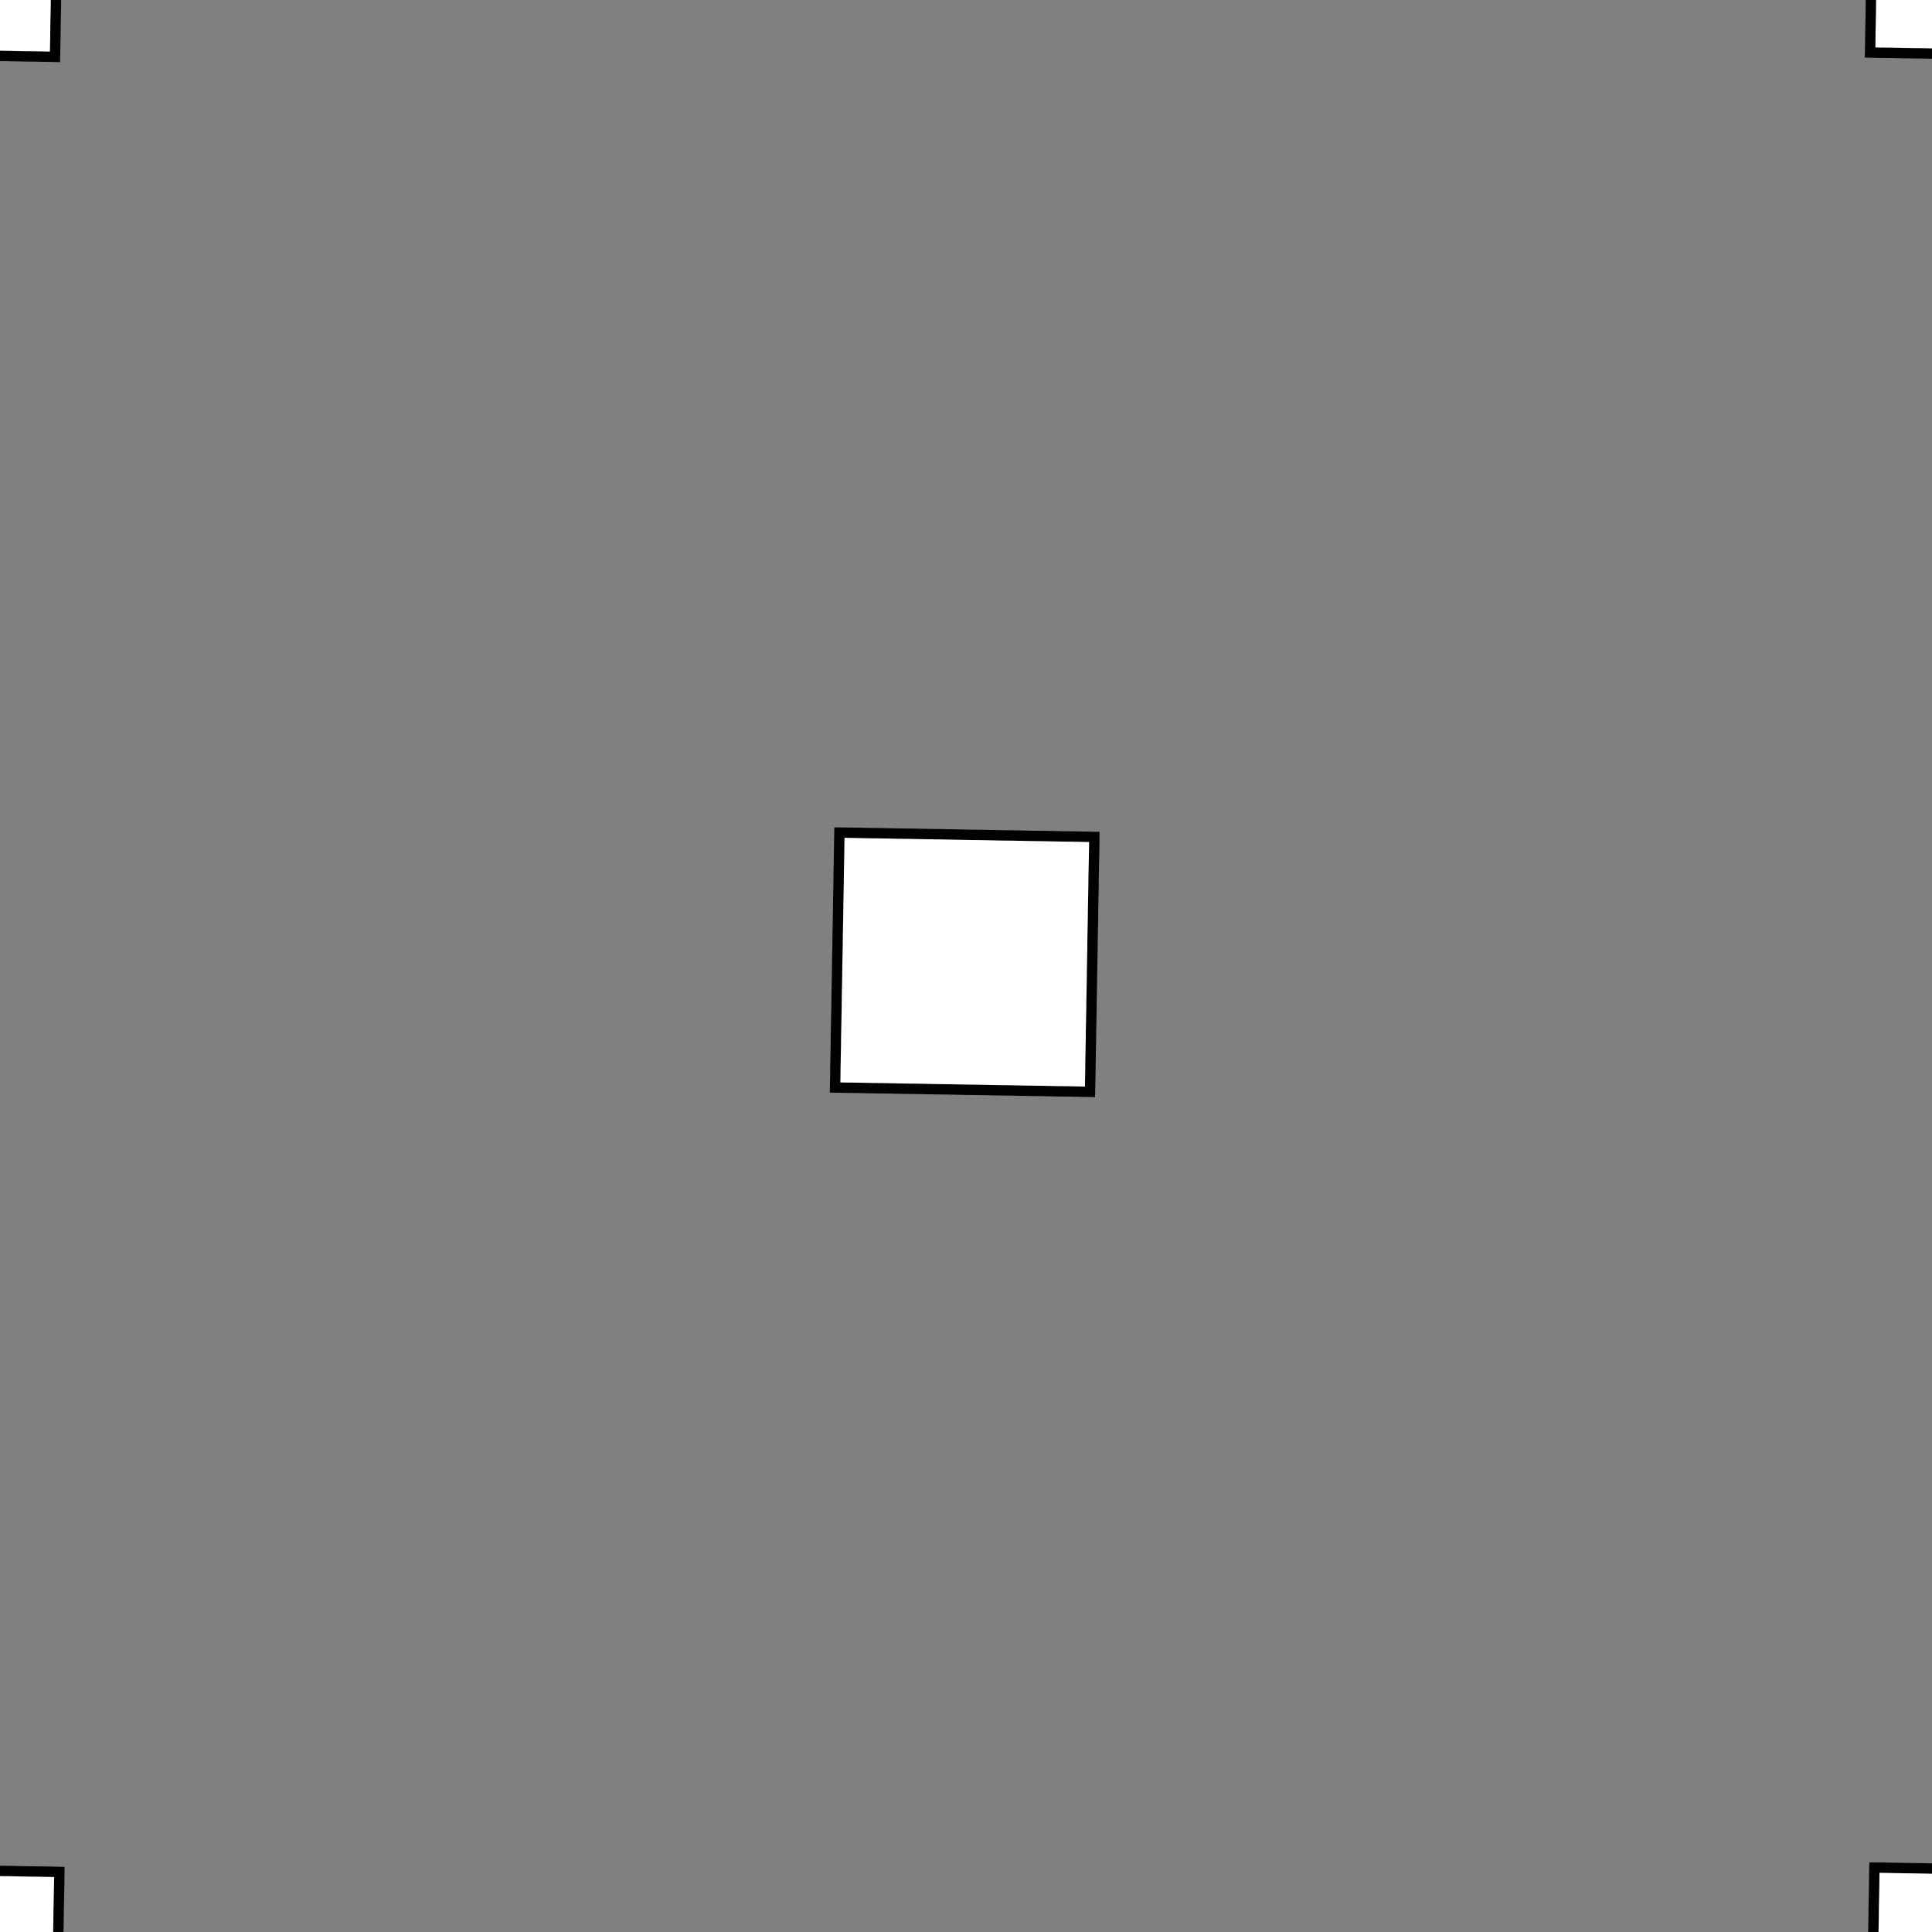 <!DOCTYPE svg>
<svg xmlns="http://www.w3.org/2000/svg" xmlns:xlink="http://www.w3.org/1999/xlink" width="560" height="560">
<rect width="100%" height="100%" fill="#808080" stroke="none"/>
<g transform="translate(280,280)">
<g transform="scale(3,3)">
<path stroke="rgb(0,0,0)" stroke-opacity="1" fill="rgb(255,255,255)" fill-opacity="1" d="M-312.6 -288.3 L-312.6 -289.2 L-312.6 -290.2 L-312.6 -291.2 L-312.6 -292.2 L-312.6 -293.2 L-312.5 -294.2 L-312.5 -295.2 L-312.5 -296.1 L-312.5 -297.1 L-312.5 -298.1 L-312.5 -299.1 L-312.4 -300.1 L-312.4 -301.1 L-312.4 -302.1 L-312.4 -303 L-312.4 -304 L-312.4 -305 L-312.3 -306 L-312.3 -307 L-312.3 -308 L-312.3 -309 L-312.3 -309.9 L-312.3 -310.9 L-312.2 -311.9 L-312.2 -312.9 L-311.2 -312.9 L-310.3 -312.9 L-309.3 -312.8 L-308.3 -312.8 L-307.3 -312.8 L-306.3 -312.8 L-305.3 -312.8 L-304.3 -312.8 L-303.4 -312.7 L-302.4 -312.7 L-301.4 -312.7 L-300.4 -312.7 L-299.4 -312.7 L-298.4 -312.7 L-297.5 -312.6 L-296.5 -312.6 L-295.5 -312.6 L-294.5 -312.6 L-293.5 -312.6 L-292.5 -312.6 L-291.5 -312.5 L-290.6 -312.5 L-289.6 -312.5 L-288.6 -312.5 L-287.6 -312.5 L-287.6 -311.5 L-287.6 -310.5 L-287.6 -309.5 L-287.7 -308.5 L-287.7 -307.5 L-287.7 -306.6 L-287.7 -305.6 L-287.7 -304.6 L-287.7 -303.6 L-287.8 -302.6 L-287.8 -301.6 L-287.8 -300.7 L-287.8 -299.7 L-287.8 -298.7 L-287.8 -297.7 L-287.9 -296.7 L-287.9 -295.7 L-287.9 -294.7 L-287.9 -293.8 L-287.9 -292.8 L-288 -291.8 L-288 -290.8 L-288 -289.8 L-288 -288.8 L-288 -287.8 L-289 -287.9 L-290 -287.9 L-291 -287.9 L-292 -287.9 L-292.9 -287.9 L-293.9 -287.9 L-294.9 -288 L-295.9 -288 L-296.9 -288 L-297.9 -288 L-298.9 -288 L-299.8 -288 L-300.8 -288.1 L-301.8 -288.1 L-302.8 -288.1 L-303.8 -288.1 L-304.8 -288.1 L-305.8 -288.1 L-306.7 -288.2 L-307.7 -288.2 L-308.7 -288.2 L-309.7 -288.2 L-310.7 -288.2 L-311.7 -288.2 L-312.6 -288.3 Z " />
<path stroke="rgb(0,0,0)" stroke-opacity="1" fill="rgb(255,255,255)" fill-opacity="1" d="M-1000 -1052 L-1004 -1052 L-1008 -1052 L-1012 -1053 L-1015 -1054 L-1019 -1056 L-1022 -1057 L-1026 -1059 L-1029 -1062 L-1032 -1064 L-1035 -1067 L-1037 -1070 L-1040 -1073 L-1042 -1076 L-1043 -1079 L-1045 -1083 L-1046 -1087 L-1047 -1090 L-1048 -1094 L-1048 -1098 L-1048 -1102 L-1048 -1106 L-1047 -1110 L-1046 -1113 L-1045 -1117 L-1044 -1121 L-1042 -1124 L-1040 -1127 L-1038 -1131 L-1035 -1134 L-1032 -1136 L-1029 -1139 L-1026 -1141 L-1023 -1143 L-1020 -1145 L-1016 -1146 L-1012 -1147 L-1008 -1148 L-1005 -1149 L-1001 -1149 L-996.9 -1149 L-993.1 -1149 L-989.2 -1148 L-985.5 -1147 L-981.8 -1146 L-978.3 -1144 L-974.8 -1142 L-971.6 -1140 L-968.5 -1138 L-965.6 -1135 L-962.9 -1133 L-960.5 -1130 L-958.2 -1126 L-956.3 -1123 L-954.6 -1120 L-953.3 -1116 L-952.2 -1112 L-951.4 -1108 L-950.9 -1105 L-950.7 -1101 L-950.8 -1097 L-951.2 -1093 L-952 -1089 L-953 -1085 L-954.4 -1082 L-956 -1078 L-957.9 -1075 L-960 -1072 L-962.4 -1069 L-965.1 -1066 L-967.9 -1063 L-971 -1061 L-974.2 -1059 L-977.6 -1057 L-981.1 -1055 L-984.8 -1054 L-988.5 -1053 L-992.3 -1052 L-996.2 -1052 L-1000 -1052 Z " />
<path stroke="rgb(0,0,0)" stroke-opacity="1" fill="rgb(255,255,255)" fill-opacity="1" d="M-112.6 -288.3 L-112.6 -289.2 L-112.6 -290.2 L-112.6 -291.2 L-112.6 -292.2 L-112.6 -293.2 L-112.5 -294.2 L-112.5 -295.2 L-112.5 -296.1 L-112.5 -297.1 L-112.5 -298.1 L-112.5 -299.1 L-112.4 -300.1 L-112.4 -301.1 L-112.4 -302.1 L-112.4 -303 L-112.4 -304 L-112.4 -305 L-112.3 -306 L-112.3 -307 L-112.3 -308 L-112.3 -309 L-112.3 -309.9 L-112.3 -310.9 L-112.2 -311.9 L-112.2 -312.9 L-111.2 -312.9 L-110.3 -312.9 L-109.3 -312.8 L-108.3 -312.8 L-107.3 -312.8 L-106.3 -312.8 L-105.3 -312.8 L-104.3 -312.8 L-103.4 -312.7 L-102.4 -312.7 L-101.4 -312.7 L-100.4 -312.7 L-99.42 -312.7 L-98.44 -312.7 L-97.45 -312.6 L-96.47 -312.6 L-95.48 -312.6 L-94.49 -312.6 L-93.51 -312.6 L-92.52 -312.6 L-91.54 -312.5 L-90.55 -312.5 L-89.57 -312.5 L-88.58 -312.5 L-87.6 -312.5 L-87.61 -311.5 L-87.63 -310.5 L-87.65 -309.5 L-87.67 -308.5 L-87.68 -307.5 L-87.7 -306.6 L-87.72 -305.6 L-87.73 -304.6 L-87.75 -303.6 L-87.77 -302.6 L-87.78 -301.6 L-87.8 -300.7 L-87.82 -299.7 L-87.83 -298.7 L-87.85 -297.7 L-87.87 -296.7 L-87.88 -295.7 L-87.9 -294.7 L-87.92 -293.8 L-87.93 -292.8 L-87.95 -291.8 L-87.97 -290.8 L-87.98 -289.8 L-88 -288.8 L-88.02 -287.8 L-89 -287.9 L-89.99 -287.9 L-90.97 -287.9 L-91.96 -287.9 L-92.94 -287.9 L-93.93 -287.9 L-94.91 -288 L-95.9 -288 L-96.89 -288 L-97.87 -288 L-98.86 -288 L-99.84 -288 L-100.8 -288.1 L-101.8 -288.1 L-102.8 -288.1 L-103.8 -288.1 L-104.8 -288.1 L-105.8 -288.1 L-106.7 -288.2 L-107.7 -288.2 L-108.7 -288.2 L-109.7 -288.2 L-110.7 -288.2 L-111.7 -288.2 L-112.6 -288.3 Z " />
<path stroke="rgb(0,0,0)" stroke-opacity="1" fill="rgb(255,255,255)" fill-opacity="1" d="M-798.7 -1051 L-802.6 -1051 L-806.4 -1051 L-810.2 -1052 L-814 -1053 L-817.6 -1055 L-821.1 -1056 L-824.5 -1058 L-827.7 -1060 L-830.7 -1063 L-833.5 -1066 L-836.1 -1068 L-838.5 -1071 L-840.6 -1075 L-842.5 -1078 L-844 -1082 L-845.3 -1085 L-846.3 -1089 L-847 -1093 L-847.4 -1097 L-847.5 -1101 L-847.2 -1104 L-846.7 -1108 L-845.8 -1112 L-844.7 -1116 L-843.3 -1119 L-841.6 -1123 L-839.6 -1126 L-837.3 -1129 L-834.8 -1132 L-832.1 -1135 L-829.2 -1138 L-826.1 -1140 L-822.8 -1142 L-819.3 -1144 L-815.8 -1145 L-812.1 -1147 L-808.3 -1147 L-804.5 -1148 L-800.6 -1148 L-796.7 -1148 L-792.9 -1148 L-789.1 -1147 L-785.3 -1147 L-781.6 -1145 L-778 -1144 L-774.6 -1142 L-771.3 -1140 L-768.2 -1138 L-765.3 -1135 L-762.5 -1132 L-760.1 -1129 L-757.8 -1126 L-755.8 -1123 L-754.1 -1119 L-752.7 -1116 L-751.6 -1112 L-750.7 -1108 L-750.2 -1104 L-750 -1101 L-750 -1097 L-750.4 -1093 L-751.1 -1089 L-752.1 -1085 L-753.4 -1082 L-755 -1078 L-756.8 -1075 L-758.9 -1071 L-761.3 -1068 L-763.9 -1065 L-766.7 -1063 L-769.7 -1060 L-773 -1058 L-776.3 -1056 L-779.8 -1055 L-783.5 -1053 L-787.2 -1052 L-791 -1051 L-794.9 -1051 L-798.7 -1051 Z " />
<path stroke="rgb(0,0,0)" stroke-opacity="1" fill="rgb(255,255,255)" fill-opacity="1" d="M87.35 -288.3 L87.37 -289.2 L87.38 -290.2 L87.4 -291.2 L87.42 -292.2 L87.43 -293.2 L87.45 -294.2 L87.47 -295.2 L87.49 -296.1 L87.5 -297.1 L87.52 -298.1 L87.54 -299.1 L87.55 -300.1 L87.57 -301.1 L87.59 -302.1 L87.6 -303 L87.62 -304 L87.64 -305 L87.65 -306 L87.67 -307 L87.69 -308 L87.7 -309 L87.72 -309.9 L87.74 -310.9 L87.75 -311.9 L87.77 -312.9 L88.76 -312.9 L89.74 -312.9 L90.73 -312.8 L91.71 -312.8 L92.7 -312.8 L93.68 -312.8 L94.67 -312.8 L95.65 -312.8 L96.64 -312.7 L97.62 -312.7 L98.61 -312.7 L99.59 -312.7 L100.6 -312.7 L101.6 -312.7 L102.5 -312.6 L103.5 -312.6 L104.5 -312.6 L105.5 -312.6 L106.5 -312.6 L107.5 -312.6 L108.5 -312.5 L109.4 -312.5 L110.4 -312.5 L111.4 -312.5 L112.4 -312.5 L112.4 -311.5 L112.4 -310.5 L112.4 -309.5 L112.3 -308.5 L112.3 -307.5 L112.3 -306.6 L112.3 -305.6 L112.3 -304.6 L112.3 -303.6 L112.2 -302.6 L112.2 -301.6 L112.2 -300.7 L112.2 -299.7 L112.2 -298.7 L112.2 -297.7 L112.1 -296.7 L112.1 -295.7 L112.1 -294.7 L112.1 -293.8 L112.1 -292.8 L112 -291.8 L112 -290.8 L112 -289.8 L112 -288.8 L112 -287.8 L111 -287.9 L110 -287.9 L109 -287.9 L108 -287.9 L107.1 -287.9 L106.1 -287.9 L105.1 -288 L104.1 -288 L103.1 -288 L102.1 -288 L101.1 -288 L100.2 -288 L99.17 -288.1 L98.19 -288.1 L97.2 -288.1 L96.22 -288.1 L95.23 -288.1 L94.25 -288.1 L93.26 -288.2 L92.28 -288.2 L91.29 -288.2 L90.31 -288.2 L89.32 -288.2 L88.34 -288.2 L87.35 -288.3 Z " />
<path stroke="rgb(0,0,0)" stroke-opacity="1" fill="rgb(255,255,255)" fill-opacity="1" d="M-563.3 -1033 L-567 -1032 L-570.8 -1031 L-574.7 -1031 L-578.6 -1031 L-582.4 -1031 L-586.3 -1031 L-590.1 -1032 L-593.8 -1033 L-597.4 -1034 L-601 -1036 L-604.3 -1038 L-607.5 -1040 L-610.6 -1042 L-613.4 -1045 L-616 -1048 L-618.4 -1051 L-620.5 -1054 L-622.3 -1058 L-623.9 -1061 L-625.2 -1065 L-626.2 -1069 L-626.9 -1072 L-627.3 -1076 L-627.3 -1080 L-627.1 -1084 L-626.6 -1088 L-625.7 -1092 L-624.6 -1095 L-623.2 -1099 L-621.5 -1103 L-619.5 -1106 L-617.2 -1109 L-614.8 -1112 L-612 -1115 L-609.1 -1117 L-606 -1120 L-602.7 -1122 L-599.3 -1123 L-595.7 -1125 L-592 -1126 L-588.2 -1127 L-584.4 -1128 L-580.5 -1128 L-576.7 -1128 L-572.8 -1128 L-569 -1127 L-565.2 -1126 L-561.5 -1125 L-557.9 -1123 L-554.5 -1122 L-551.2 -1120 L-548.1 -1117 L-545.2 -1115 L-542.4 -1112 L-540 -1109 L-537.7 -1106 L-535.7 -1103 L-534 -1099 L-532.6 -1095 L-531.4 -1092 L-530.6 -1088 L-530.1 -1084 L-529.8 -1080 L-529.9 -1076 L-530.3 -1073 L-531 -1069 L-532 -1065 L-533.2 -1061 L-534.8 -1058 L-536.7 -1054 L-538.8 -1051 L-541.1 -1048 L-543.7 -1045 L-546.6 -1042 L-549.6 -1040 L-552.8 -1038 L-556.2 -1036 L-559.7 -1034 L-563.3 -1033 Z " />
<path stroke="rgb(0,0,0)" stroke-opacity="1" fill="rgb(255,255,255)" fill-opacity="1" d="M287.4 -288.3 L287.4 -289.2 L287.4 -290.2 L287.4 -291.2 L287.4 -292.2 L287.4 -293.2 L287.5 -294.2 L287.5 -295.2 L287.5 -296.1 L287.5 -297.1 L287.5 -298.1 L287.5 -299.1 L287.6 -300.1 L287.6 -301.1 L287.6 -302.1 L287.6 -303 L287.6 -304 L287.6 -305 L287.7 -306 L287.7 -307 L287.7 -308 L287.7 -309 L287.7 -309.9 L287.7 -310.9 L287.8 -311.9 L287.8 -312.9 L288.8 -312.9 L289.7 -312.9 L290.7 -312.8 L291.7 -312.8 L292.7 -312.8 L293.7 -312.8 L294.7 -312.8 L295.7 -312.8 L296.6 -312.7 L297.6 -312.7 L298.6 -312.7 L299.6 -312.7 L300.6 -312.7 L301.6 -312.7 L302.5 -312.6 L303.5 -312.6 L304.5 -312.6 L305.5 -312.6 L306.5 -312.6 L307.5 -312.6 L308.5 -312.5 L309.4 -312.5 L310.4 -312.5 L311.4 -312.5 L312.4 -312.5 L312.4 -311.5 L312.4 -310.5 L312.4 -309.5 L312.3 -308.5 L312.3 -307.5 L312.3 -306.6 L312.3 -305.6 L312.3 -304.6 L312.3 -303.6 L312.2 -302.6 L312.2 -301.6 L312.2 -300.7 L312.2 -299.7 L312.2 -298.7 L312.2 -297.7 L312.1 -296.7 L312.1 -295.7 L312.1 -294.7 L312.1 -293.8 L312.1 -292.8 L312 -291.8 L312 -290.8 L312 -289.8 L312 -288.8 L312 -287.8 L311 -287.9 L310 -287.9 L309 -287.9 L308 -287.9 L307.1 -287.9 L306.1 -287.9 L305.1 -288 L304.1 -288 L303.1 -288 L302.1 -288 L301.1 -288 L300.2 -288 L299.2 -288.1 L298.2 -288.1 L297.2 -288.1 L296.2 -288.1 L295.2 -288.1 L294.2 -288.1 L293.3 -288.2 L292.3 -288.2 L291.3 -288.2 L290.3 -288.2 L289.3 -288.2 L288.3 -288.2 L287.4 -288.3 Z " />
<path stroke="rgb(0,0,0)" stroke-opacity="1" fill="rgb(255,255,255)" fill-opacity="1" d="M-1100 -951.6 L-1104 -951.8 L-1108 -952.3 L-1112 -953.1 L-1115 -954.3 L-1119 -955.7 L-1122 -957.3 L-1126 -959.3 L-1129 -961.5 L-1132 -964 L-1135 -966.7 L-1137 -969.6 L-1140 -972.7 L-1142 -976 L-1143 -979.4 L-1145 -983 L-1146 -986.6 L-1147 -990.4 L-1148 -994.2 L-1148 -998.1 L-1148 -1002 L-1148 -1006 L-1147 -1010 L-1146 -1013 L-1145 -1017 L-1144 -1021 L-1142 -1024 L-1140 -1027 L-1138 -1031 L-1135 -1034 L-1132 -1036 L-1129 -1039 L-1126 -1041 L-1123 -1043 L-1120 -1045 L-1116 -1046 L-1112 -1047 L-1108 -1048 L-1105 -1049 L-1101 -1049 L-1097 -1049 L-1093 -1049 L-1089 -1048 L-1085 -1047 L-1082 -1046 L-1078 -1044 L-1075 -1042 L-1072 -1040 L-1068 -1038 L-1066 -1035 L-1063 -1033 L-1060 -1030 L-1058 -1026 L-1056 -1023 L-1055 -1020 L-1053 -1016 L-1052 -1012 L-1051 -1008 L-1051 -1005 L-1051 -1001 L-1051 -996.9 L-1051 -993 L-1052 -989.2 L-1053 -985.5 L-1054 -981.8 L-1056 -978.3 L-1058 -974.9 L-1060 -971.7 L-1062 -968.7 L-1065 -965.8 L-1068 -963.2 L-1071 -960.8 L-1074 -958.7 L-1078 -956.8 L-1081 -955.2 L-1085 -953.9 L-1089 -952.9 L-1092 -952.1 L-1096 -951.7 L-1100 -951.6 Z " />
<path stroke="rgb(0,0,0)" stroke-opacity="1" fill="rgb(255,255,255)" fill-opacity="1" d="M-212.6 -188.3 L-212.6 -189.2 L-212.6 -190.2 L-212.6 -191.2 L-212.6 -192.2 L-212.6 -193.2 L-212.5 -194.2 L-212.5 -195.2 L-212.5 -196.1 L-212.5 -197.1 L-212.5 -198.1 L-212.5 -199.1 L-212.4 -200.1 L-212.4 -201.1 L-212.4 -202.1 L-212.4 -203 L-212.4 -204 L-212.4 -205 L-212.3 -206 L-212.3 -207 L-212.3 -208 L-212.3 -209 L-212.3 -209.9 L-212.3 -210.9 L-212.2 -211.9 L-212.2 -212.9 L-211.2 -212.9 L-210.3 -212.9 L-209.3 -212.8 L-208.3 -212.8 L-207.3 -212.8 L-206.3 -212.8 L-205.3 -212.8 L-204.3 -212.8 L-203.4 -212.7 L-202.4 -212.7 L-201.4 -212.7 L-200.4 -212.7 L-199.4 -212.7 L-198.4 -212.7 L-197.5 -212.6 L-196.5 -212.6 L-195.5 -212.6 L-194.5 -212.6 L-193.5 -212.6 L-192.5 -212.6 L-191.5 -212.5 L-190.6 -212.5 L-189.6 -212.5 L-188.6 -212.5 L-187.6 -212.5 L-187.6 -211.5 L-187.6 -210.5 L-187.6 -209.5 L-187.7 -208.5 L-187.7 -207.5 L-187.7 -206.6 L-187.7 -205.6 L-187.7 -204.6 L-187.7 -203.6 L-187.8 -202.6 L-187.8 -201.6 L-187.8 -200.7 L-187.8 -199.7 L-187.8 -198.7 L-187.8 -197.7 L-187.9 -196.7 L-187.9 -195.7 L-187.9 -194.7 L-187.9 -193.8 L-187.9 -192.8 L-188 -191.8 L-188 -190.8 L-188 -189.8 L-188 -188.8 L-188 -187.8 L-189 -187.9 L-190 -187.9 L-191 -187.9 L-192 -187.9 L-192.9 -187.9 L-193.9 -187.9 L-194.9 -188 L-195.9 -188 L-196.9 -188 L-197.9 -188 L-198.9 -188 L-199.8 -188 L-200.8 -188.1 L-201.8 -188.1 L-202.8 -188.1 L-203.8 -188.1 L-204.8 -188.1 L-205.8 -188.1 L-206.7 -188.2 L-207.7 -188.2 L-208.7 -188.2 L-209.7 -188.2 L-210.7 -188.2 L-211.7 -188.2 L-212.6 -188.3 Z " />
<path stroke="rgb(0,0,0)" stroke-opacity="1" fill="rgb(255,255,255)" fill-opacity="1" d="M-898.7 -950.9 L-902.6 -951 L-906.4 -951.5 L-910.2 -952.3 L-914 -953.3 L-917.6 -954.7 L-921.1 -956.3 L-924.5 -958.2 L-927.7 -960.4 L-930.7 -962.8 L-933.5 -965.5 L-936.1 -968.4 L-938.5 -971.5 L-940.6 -974.7 L-942.5 -978.1 L-944 -981.7 L-945.3 -985.3 L-946.3 -989.1 L-947 -992.9 L-947.4 -996.7 L-947.5 -1001 L-947.2 -1004 L-946.7 -1008 L-945.8 -1012 L-944.7 -1016 L-943.3 -1019 L-941.6 -1023 L-939.6 -1026 L-937.3 -1029 L-934.8 -1032 L-932.1 -1035 L-929.2 -1038 L-926.1 -1040 L-922.8 -1042 L-919.3 -1044 L-915.8 -1045 L-912.1 -1047 L-908.3 -1047 L-904.5 -1048 L-900.6 -1048 L-896.7 -1048 L-892.9 -1048 L-889.1 -1047 L-885.3 -1047 L-881.6 -1045 L-878 -1044 L-874.6 -1042 L-871.3 -1040 L-868.2 -1038 L-865.3 -1035 L-862.5 -1032 L-860.1 -1029 L-857.8 -1026 L-855.8 -1023 L-854.1 -1019 L-852.7 -1016 L-851.6 -1012 L-850.7 -1008 L-850.2 -1004 L-850 -1001 L-850 -996.7 L-850.4 -992.8 L-851.1 -989 L-852.1 -985.3 L-853.4 -981.6 L-855 -978.1 L-856.8 -974.7 L-858.9 -971.4 L-861.3 -968.3 L-863.9 -965.5 L-866.7 -962.8 L-869.7 -960.4 L-873 -958.2 L-876.3 -956.3 L-879.8 -954.7 L-883.5 -953.3 L-887.2 -952.2 L-891 -951.5 L-894.9 -951 L-898.7 -950.9 Z " />
<path stroke="rgb(0,0,0)" stroke-opacity="1" fill="rgb(255,255,255)" fill-opacity="1" d="M-12.65 -188.3 L-12.63 -189.2 L-12.62 -190.2 L-12.6 -191.2 L-12.58 -192.2 L-12.57 -193.2 L-12.55 -194.2 L-12.53 -195.2 L-12.51 -196.1 L-12.5 -197.1 L-12.48 -198.1 L-12.46 -199.1 L-12.45 -200.1 L-12.43 -201.1 L-12.41 -202.1 L-12.4 -203 L-12.38 -204 L-12.36 -205 L-12.35 -206 L-12.33 -207 L-12.31 -208 L-12.3 -209 L-12.28 -209.9 L-12.26 -210.9 L-12.25 -211.9 L-12.23 -212.9 L-11.24 -212.9 L-10.26 -212.9 L-9.273 -212.8 L-8.288 -212.8 L-7.303 -212.8 L-6.318 -212.8 L-5.332 -212.8 L-4.347 -212.8 L-3.362 -212.7 L-2.377 -212.7 L-1.391 -212.7 L-0.406 -212.7 L0.579 -212.7 L1.564 -212.7 L2.55 -212.6 L3.535 -212.6 L4.52 -212.6 L5.505 -212.6 L6.491 -212.6 L7.476 -212.6 L8.461 -212.5 L9.446 -212.5 L10.43 -212.5 L11.42 -212.5 L12.4 -212.5 L12.39 -211.5 L12.37 -210.5 L12.35 -209.5 L12.33 -208.5 L12.32 -207.5 L12.3 -206.6 L12.28 -205.6 L12.27 -204.6 L12.25 -203.6 L12.23 -202.6 L12.22 -201.6 L12.2 -200.7 L12.18 -199.7 L12.17 -198.7 L12.15 -197.7 L12.13 -196.7 L12.12 -195.7 L12.1 -194.7 L12.08 -193.8 L12.07 -192.8 L12.05 -191.8 L12.03 -190.8 L12.02 -189.8 L12 -188.8 L11.98 -187.8 L11 -187.9 L10.01 -187.9 L9.026 -187.9 L8.041 -187.9 L7.056 -187.9 L6.071 -187.9 L5.085 -188 L4.1 -188 L3.115 -188 L2.13 -188 L1.144 -188 L0.159 -188 L-0.826 -188.1 L-1.811 -188.1 L-2.797 -188.1 L-3.782 -188.1 L-4.767 -188.1 L-5.752 -188.1 L-6.738 -188.2 L-7.723 -188.2 L-8.708 -188.2 L-9.693 -188.2 L-10.68 -188.2 L-11.66 -188.2 L-12.65 -188.3 Z " />
<path stroke="rgb(0,0,0)" stroke-opacity="1" fill="rgb(255,255,255)" fill-opacity="1" d="M-663.3 -933 L-667 -931.9 L-670.8 -931.1 L-674.7 -930.7 L-678.6 -930.5 L-682.4 -930.7 L-686.3 -931.1 L-690.1 -931.9 L-693.8 -933 L-697.4 -934.3 L-701 -935.9 L-704.3 -937.9 L-707.5 -940 L-710.6 -942.5 L-713.4 -945.1 L-716 -948 L-718.4 -951.1 L-720.5 -954.3 L-722.3 -957.7 L-723.9 -961.3 L-725.2 -964.9 L-726.2 -968.7 L-726.9 -972.5 L-727.3 -976.4 L-727.3 -980.2 L-727.1 -984.1 L-726.6 -987.9 L-725.7 -991.7 L-724.6 -995.4 L-723.2 -999 L-721.5 -1003 L-719.5 -1006 L-717.2 -1009 L-714.8 -1012 L-712 -1015 L-709.1 -1017 L-706 -1020 L-702.7 -1022 L-699.3 -1023 L-695.7 -1025 L-692 -1026 L-688.2 -1027 L-684.4 -1028 L-680.5 -1028 L-676.7 -1028 L-672.8 -1028 L-669 -1027 L-665.2 -1026 L-661.5 -1025 L-657.9 -1023 L-654.5 -1022 L-651.2 -1020 L-648.1 -1017 L-645.2 -1015 L-642.4 -1012 L-640 -1009 L-637.7 -1006 L-635.7 -1003 L-634 -999.1 L-632.6 -995.5 L-631.4 -991.8 L-630.6 -988 L-630.1 -984.1 L-629.8 -980.3 L-629.9 -976.4 L-630.3 -972.5 L-631 -968.7 L-632 -965 L-633.2 -961.3 L-634.8 -957.8 L-636.7 -954.4 L-638.8 -951.1 L-641.1 -948 L-643.7 -945.2 L-646.6 -942.5 L-649.6 -940.1 L-652.8 -937.9 L-656.2 -936 L-659.7 -934.3 L-663.3 -933 Z " />
<path stroke="rgb(0,0,0)" stroke-opacity="1" fill="rgb(255,255,255)" fill-opacity="1" d="M187.4 -188.3 L187.4 -189.2 L187.4 -190.2 L187.4 -191.2 L187.4 -192.2 L187.4 -193.2 L187.5 -194.2 L187.5 -195.2 L187.5 -196.1 L187.5 -197.1 L187.5 -198.1 L187.5 -199.1 L187.6 -200.1 L187.6 -201.1 L187.6 -202.1 L187.6 -203 L187.6 -204 L187.6 -205 L187.7 -206 L187.7 -207 L187.7 -208 L187.7 -209 L187.7 -209.9 L187.7 -210.9 L187.8 -211.9 L187.8 -212.9 L188.8 -212.9 L189.7 -212.9 L190.7 -212.8 L191.7 -212.8 L192.7 -212.8 L193.7 -212.8 L194.7 -212.8 L195.7 -212.8 L196.6 -212.7 L197.6 -212.7 L198.6 -212.7 L199.6 -212.7 L200.6 -212.7 L201.6 -212.7 L202.5 -212.6 L203.5 -212.6 L204.5 -212.6 L205.5 -212.6 L206.5 -212.6 L207.5 -212.6 L208.5 -212.5 L209.4 -212.5 L210.4 -212.5 L211.4 -212.5 L212.4 -212.5 L212.4 -211.5 L212.4 -210.5 L212.4 -209.5 L212.3 -208.5 L212.3 -207.5 L212.3 -206.6 L212.3 -205.6 L212.3 -204.6 L212.3 -203.6 L212.2 -202.6 L212.2 -201.6 L212.2 -200.7 L212.2 -199.7 L212.2 -198.7 L212.2 -197.7 L212.1 -196.7 L212.1 -195.7 L212.1 -194.7 L212.1 -193.8 L212.1 -192.8 L212 -191.8 L212 -190.8 L212 -189.8 L212 -188.8 L212 -187.8 L211 -187.9 L210 -187.9 L209 -187.9 L208 -187.9 L207.1 -187.9 L206.1 -187.9 L205.1 -188 L204.1 -188 L203.1 -188 L202.1 -188 L201.1 -188 L200.2 -188 L199.2 -188.1 L198.2 -188.1 L197.2 -188.1 L196.2 -188.1 L195.2 -188.1 L194.2 -188.1 L193.3 -188.2 L192.3 -188.2 L191.3 -188.2 L190.3 -188.2 L189.3 -188.2 L188.3 -188.2 L187.4 -188.3 Z " />
<path stroke="rgb(0,0,0)" stroke-opacity="1" fill="rgb(255,255,255)" fill-opacity="1" d="M-375.2 -904.6 L-376.7 -901 L-378.4 -897.6 L-380.4 -894.2 L-382.7 -891.1 L-385.2 -888.1 L-387.9 -885.4 L-390.8 -882.8 L-394 -880.6 L-397.3 -878.5 L-400.7 -876.8 L-404.3 -875.3 L-408 -874.1 L-411.8 -873.2 L-415.6 -872.6 L-419.5 -872.3 L-423.4 -872.3 L-427.3 -872.7 L-431.1 -873.3 L-434.8 -874.3 L-438.5 -875.5 L-442.1 -877 L-445.5 -878.8 L-448.8 -880.9 L-451.9 -883.2 L-454.8 -885.8 L-457.5 -888.6 L-460 -891.6 L-462.2 -894.7 L-464.2 -898.1 L-465.9 -901.6 L-467.3 -905.2 L-468.4 -908.9 L-469.2 -912.7 L-469.7 -916.5 L-470 -920.4 L-469.9 -924.3 L-469.4 -928.2 L-468.7 -932 L-467.7 -935.7 L-466.4 -939.4 L-464.8 -942.9 L-462.9 -946.3 L-460.8 -949.6 L-458.4 -952.6 L-455.8 -955.5 L-453 -958.1 L-449.9 -960.5 L-446.7 -962.7 L-443.3 -964.6 L-439.8 -966.2 L-436.1 -967.5 L-432.4 -968.6 L-428.6 -969.3 L-424.7 -969.8 L-420.9 -969.9 L-417 -969.7 L-413.1 -969.2 L-409.3 -968.5 L-405.6 -967.4 L-402 -966 L-398.5 -964.3 L-395.1 -962.4 L-391.9 -960.2 L-388.9 -957.7 L-386.1 -955.1 L-383.5 -952.2 L-381.2 -949.1 L-379.1 -945.8 L-377.2 -942.4 L-375.7 -938.8 L-374.4 -935.2 L-373.4 -931.4 L-372.8 -927.6 L-372.4 -923.7 L-372.4 -919.8 L-372.6 -916 L-373.2 -912.1 L-374 -908.3 L-375.2 -904.6 Z " />
<path stroke="rgb(0,0,0)" stroke-opacity="1" fill="rgb(255,255,255)" fill-opacity="1" d="M-312.6 -88.26 L-312.6 -89.25 L-312.6 -90.23 L-312.6 -91.22 L-312.6 -92.2 L-312.6 -93.19 L-312.5 -94.17 L-312.5 -95.16 L-312.5 -96.14 L-312.5 -97.13 L-312.5 -98.11 L-312.5 -99.1 L-312.4 -100.1 L-312.4 -101.1 L-312.4 -102.1 L-312.4 -103 L-312.4 -104 L-312.4 -105 L-312.3 -106 L-312.3 -107 L-312.3 -108 L-312.3 -109 L-312.3 -109.9 L-312.3 -110.9 L-312.2 -111.9 L-312.2 -112.9 L-311.2 -112.9 L-310.3 -112.9 L-309.3 -112.8 L-308.3 -112.8 L-307.3 -112.8 L-306.3 -112.8 L-305.3 -112.8 L-304.3 -112.8 L-303.4 -112.7 L-302.4 -112.7 L-301.4 -112.7 L-300.4 -112.7 L-299.4 -112.7 L-298.4 -112.7 L-297.5 -112.6 L-296.5 -112.6 L-295.5 -112.6 L-294.5 -112.6 L-293.5 -112.6 L-292.5 -112.6 L-291.5 -112.5 L-290.6 -112.5 L-289.6 -112.5 L-288.6 -112.5 L-287.6 -112.5 L-287.6 -111.5 L-287.6 -110.5 L-287.6 -109.5 L-287.7 -108.5 L-287.7 -107.5 L-287.7 -106.6 L-287.7 -105.6 L-287.7 -104.6 L-287.7 -103.6 L-287.8 -102.6 L-287.8 -101.6 L-287.8 -100.7 L-287.8 -99.66 L-287.8 -98.68 L-287.8 -97.69 L-287.9 -96.71 L-287.9 -95.72 L-287.9 -94.74 L-287.9 -93.75 L-287.9 -92.77 L-288 -91.78 L-288 -90.8 L-288 -89.81 L-288 -88.83 L-288 -87.84 L-289 -87.86 L-290 -87.88 L-291 -87.89 L-292 -87.91 L-292.9 -87.93 L-293.9 -87.94 L-294.9 -87.96 L-295.9 -87.98 L-296.9 -87.99 L-297.9 -88.01 L-298.9 -88.03 L-299.8 -88.04 L-300.8 -88.06 L-301.8 -88.08 L-302.8 -88.09 L-303.8 -88.11 L-304.8 -88.13 L-305.8 -88.14 L-306.7 -88.16 L-307.7 -88.18 L-308.7 -88.19 L-309.7 -88.21 L-310.7 -88.23 L-311.7 -88.24 L-312.6 -88.26 Z " />
<path stroke="rgb(0,0,0)" stroke-opacity="1" fill="rgb(255,255,255)" fill-opacity="1" d="M-998.7 -850.9 L-1003 -851 L-1006 -851.5 L-1010 -852.3 L-1014 -853.3 L-1018 -854.7 L-1021 -856.3 L-1024 -858.2 L-1028 -860.4 L-1031 -862.8 L-1034 -865.5 L-1036 -868.4 L-1039 -871.5 L-1041 -874.7 L-1042 -878.1 L-1044 -881.7 L-1045 -885.3 L-1046 -889.1 L-1047 -892.9 L-1047 -896.7 L-1047 -900.6 L-1047 -904.5 L-1047 -908.3 L-1046 -912.1 L-1045 -915.8 L-1043 -919.4 L-1042 -922.9 L-1040 -926.2 L-1037 -929.4 L-1035 -932.4 L-1032 -935.1 L-1029 -937.7 L-1026 -940 L-1023 -942 L-1019 -943.8 L-1016 -945.3 L-1012 -946.5 L-1008 -947.4 L-1004 -948 L-1001 -948.3 L-996.7 -948.3 L-992.9 -948 L-989.1 -947.4 L-985.3 -946.5 L-981.6 -945.3 L-978 -943.8 L-974.6 -942 L-971.3 -940 L-968.2 -937.6 L-965.3 -935.1 L-962.5 -932.3 L-960.1 -929.4 L-957.8 -926.2 L-955.8 -922.9 L-954.1 -919.4 L-952.7 -915.8 L-951.6 -912.1 L-950.7 -908.3 L-950.2 -904.4 L-950 -900.6 L-950 -896.7 L-950.4 -892.8 L-951.1 -889 L-952.1 -885.3 L-953.4 -881.6 L-955 -878.1 L-956.8 -874.7 L-958.9 -871.4 L-961.3 -868.3 L-963.9 -865.5 L-966.7 -862.8 L-969.7 -860.4 L-973 -858.2 L-976.3 -856.3 L-979.8 -854.7 L-983.5 -853.3 L-987.2 -852.2 L-991 -851.5 L-994.9 -851 L-998.7 -850.9 Z " />
<path stroke="rgb(0,0,0)" stroke-opacity="1" fill="rgb(255,255,255)" fill-opacity="1" d="M-112.6 -88.26 L-112.6 -89.25 L-112.6 -90.23 L-112.6 -91.22 L-112.6 -92.2 L-112.6 -93.19 L-112.5 -94.17 L-112.5 -95.16 L-112.5 -96.14 L-112.5 -97.13 L-112.5 -98.11 L-112.5 -99.1 L-112.4 -100.1 L-112.4 -101.1 L-112.4 -102.1 L-112.4 -103 L-112.4 -104 L-112.4 -105 L-112.3 -106 L-112.3 -107 L-112.3 -108 L-112.3 -109 L-112.3 -109.9 L-112.3 -110.9 L-112.2 -111.9 L-112.2 -112.9 L-111.2 -112.9 L-110.3 -112.9 L-109.3 -112.8 L-108.3 -112.8 L-107.3 -112.8 L-106.3 -112.8 L-105.3 -112.8 L-104.3 -112.8 L-103.4 -112.7 L-102.4 -112.7 L-101.4 -112.7 L-100.4 -112.7 L-99.42 -112.7 L-98.44 -112.7 L-97.45 -112.6 L-96.47 -112.6 L-95.48 -112.6 L-94.49 -112.6 L-93.51 -112.6 L-92.52 -112.6 L-91.54 -112.5 L-90.55 -112.5 L-89.57 -112.5 L-88.58 -112.5 L-87.6 -112.5 L-87.61 -111.5 L-87.63 -110.5 L-87.65 -109.5 L-87.67 -108.5 L-87.68 -107.5 L-87.7 -106.6 L-87.72 -105.6 L-87.73 -104.6 L-87.75 -103.6 L-87.77 -102.6 L-87.78 -101.6 L-87.8 -100.7 L-87.82 -99.66 L-87.83 -98.68 L-87.85 -97.69 L-87.87 -96.71 L-87.88 -95.72 L-87.9 -94.74 L-87.92 -93.75 L-87.93 -92.77 L-87.95 -91.78 L-87.97 -90.8 L-87.98 -89.81 L-88 -88.83 L-88.02 -87.84 L-89 -87.86 L-89.99 -87.88 L-90.97 -87.89 L-91.96 -87.91 L-92.94 -87.93 L-93.93 -87.94 L-94.91 -87.96 L-95.9 -87.98 L-96.89 -87.99 L-97.87 -88.01 L-98.86 -88.03 L-99.84 -88.04 L-100.8 -88.06 L-101.8 -88.08 L-102.8 -88.09 L-103.8 -88.11 L-104.8 -88.13 L-105.8 -88.14 L-106.7 -88.16 L-107.7 -88.18 L-108.7 -88.19 L-109.7 -88.21 L-110.7 -88.23 L-111.7 -88.24 L-112.6 -88.26 Z " />
<path stroke="rgb(0,0,0)" stroke-opacity="1" fill="rgb(255,255,255)" fill-opacity="1" d="M-763.3 -833 L-767 -831.9 L-770.8 -831.1 L-774.7 -830.7 L-778.6 -830.5 L-782.4 -830.7 L-786.3 -831.1 L-790.1 -831.9 L-793.8 -833 L-797.4 -834.3 L-801 -835.9 L-804.3 -837.9 L-807.5 -840 L-810.6 -842.5 L-813.4 -845.1 L-816 -848 L-818.4 -851.1 L-820.5 -854.3 L-822.3 -857.7 L-823.9 -861.3 L-825.2 -864.9 L-826.2 -868.7 L-826.9 -872.5 L-827.3 -876.4 L-827.3 -880.2 L-827.1 -884.1 L-826.6 -887.9 L-825.7 -891.7 L-824.6 -895.4 L-823.2 -899 L-821.5 -902.5 L-819.5 -905.9 L-817.2 -909 L-814.8 -912 L-812 -914.8 L-809.1 -917.3 L-806 -919.6 L-802.7 -921.7 L-799.3 -923.5 L-795.7 -925 L-792 -926.2 L-788.2 -927.1 L-784.4 -927.7 L-780.5 -928 L-776.7 -928 L-772.8 -927.7 L-769 -927.1 L-765.2 -926.2 L-761.5 -925 L-757.9 -923.5 L-754.5 -921.7 L-751.2 -919.6 L-748.1 -917.3 L-745.2 -914.8 L-742.4 -912 L-740 -909.1 L-737.7 -905.9 L-735.7 -902.6 L-734 -899.1 L-732.6 -895.5 L-731.4 -891.8 L-730.6 -888 L-730.1 -884.1 L-729.8 -880.3 L-729.9 -876.4 L-730.3 -872.5 L-731 -868.7 L-732 -865 L-733.2 -861.3 L-734.8 -857.8 L-736.7 -854.4 L-738.8 -851.1 L-741.1 -848 L-743.7 -845.2 L-746.6 -842.5 L-749.6 -840.1 L-752.8 -837.9 L-756.2 -836 L-759.7 -834.3 L-763.3 -833 Z " />
<path stroke="rgb(0,0,0)" stroke-opacity="1" fill="rgb(255,255,255)" fill-opacity="1" d="M87.35 -88.26 L87.37 -89.25 L87.38 -90.23 L87.4 -91.22 L87.42 -92.2 L87.43 -93.19 L87.45 -94.17 L87.47 -95.16 L87.49 -96.14 L87.5 -97.13 L87.52 -98.11 L87.54 -99.1 L87.55 -100.1 L87.57 -101.1 L87.59 -102.1 L87.6 -103 L87.62 -104 L87.64 -105 L87.65 -106 L87.67 -107 L87.69 -108 L87.7 -109 L87.72 -109.9 L87.74 -110.9 L87.75 -111.9 L87.77 -112.9 L88.76 -112.9 L89.74 -112.9 L90.73 -112.8 L91.71 -112.8 L92.7 -112.8 L93.68 -112.8 L94.67 -112.8 L95.65 -112.8 L96.64 -112.7 L97.62 -112.7 L98.61 -112.7 L99.59 -112.7 L100.6 -112.7 L101.6 -112.7 L102.5 -112.6 L103.5 -112.6 L104.5 -112.6 L105.5 -112.6 L106.5 -112.6 L107.5 -112.6 L108.5 -112.5 L109.4 -112.5 L110.4 -112.5 L111.4 -112.5 L112.4 -112.5 L112.4 -111.5 L112.4 -110.5 L112.4 -109.5 L112.3 -108.5 L112.3 -107.5 L112.3 -106.6 L112.3 -105.6 L112.3 -104.6 L112.3 -103.6 L112.2 -102.6 L112.2 -101.6 L112.2 -100.7 L112.2 -99.66 L112.2 -98.68 L112.2 -97.69 L112.1 -96.71 L112.1 -95.72 L112.1 -94.74 L112.1 -93.75 L112.1 -92.77 L112 -91.78 L112 -90.8 L112 -89.81 L112 -88.83 L112 -87.84 L111 -87.86 L110 -87.88 L109 -87.89 L108 -87.91 L107.1 -87.93 L106.1 -87.94 L105.1 -87.96 L104.1 -87.98 L103.1 -87.99 L102.1 -88.01 L101.1 -88.03 L100.2 -88.04 L99.17 -88.06 L98.19 -88.08 L97.2 -88.09 L96.22 -88.11 L95.23 -88.13 L94.25 -88.14 L93.26 -88.16 L92.28 -88.18 L91.29 -88.19 L90.31 -88.21 L89.32 -88.23 L88.34 -88.24 L87.35 -88.26 Z " />
<path stroke="rgb(0,0,0)" stroke-opacity="1" fill="rgb(255,255,255)" fill-opacity="1" d="M-475.2 -804.6 L-476.7 -801 L-478.4 -797.6 L-480.4 -794.2 L-482.7 -791.1 L-485.2 -788.1 L-487.9 -785.4 L-490.8 -782.8 L-494 -780.6 L-497.3 -778.5 L-500.7 -776.8 L-504.3 -775.3 L-508 -774.1 L-511.8 -773.2 L-515.6 -772.6 L-519.5 -772.3 L-523.4 -772.3 L-527.3 -772.7 L-531.1 -773.3 L-534.8 -774.3 L-538.5 -775.5 L-542.1 -777 L-545.5 -778.8 L-548.8 -780.9 L-551.9 -783.2 L-554.8 -785.8 L-557.5 -788.6 L-560 -791.6 L-562.2 -794.7 L-564.2 -798.1 L-565.9 -801.6 L-567.3 -805.2 L-568.4 -808.9 L-569.2 -812.7 L-569.7 -816.5 L-570 -820.4 L-569.9 -824.3 L-569.4 -828.2 L-568.7 -832 L-567.7 -835.7 L-566.4 -839.4 L-564.8 -842.9 L-562.9 -846.3 L-560.8 -849.6 L-558.4 -852.6 L-555.8 -855.5 L-553 -858.1 L-549.9 -860.5 L-546.7 -862.7 L-543.3 -864.6 L-539.8 -866.2 L-536.1 -867.5 L-532.4 -868.6 L-528.6 -869.3 L-524.7 -869.8 L-520.9 -869.9 L-517 -869.7 L-513.1 -869.2 L-509.3 -868.5 L-505.6 -867.4 L-502 -866 L-498.5 -864.3 L-495.1 -862.4 L-491.9 -860.2 L-488.9 -857.7 L-486.1 -855.1 L-483.5 -852.2 L-481.2 -849.1 L-479.1 -845.8 L-477.2 -842.4 L-475.7 -838.8 L-474.4 -835.2 L-473.4 -831.4 L-472.8 -827.6 L-472.4 -823.7 L-472.4 -819.8 L-472.6 -816 L-473.2 -812.1 L-474 -808.3 L-475.2 -804.6 Z " />
<path stroke="rgb(0,0,0)" stroke-opacity="1" fill="rgb(255,255,255)" fill-opacity="1" d="M287.4 -88.26 L287.4 -89.25 L287.4 -90.23 L287.4 -91.22 L287.4 -92.2 L287.4 -93.19 L287.5 -94.17 L287.5 -95.16 L287.5 -96.14 L287.5 -97.13 L287.5 -98.11 L287.5 -99.1 L287.6 -100.1 L287.6 -101.1 L287.6 -102.1 L287.6 -103 L287.6 -104 L287.6 -105 L287.7 -106 L287.7 -107 L287.7 -108 L287.7 -109 L287.7 -109.9 L287.7 -110.9 L287.8 -111.9 L287.8 -112.9 L288.8 -112.9 L289.7 -112.9 L290.7 -112.8 L291.7 -112.8 L292.7 -112.8 L293.7 -112.8 L294.7 -112.8 L295.7 -112.8 L296.6 -112.7 L297.6 -112.7 L298.6 -112.7 L299.6 -112.7 L300.6 -112.7 L301.6 -112.7 L302.5 -112.6 L303.5 -112.6 L304.5 -112.6 L305.5 -112.6 L306.5 -112.6 L307.5 -112.6 L308.5 -112.5 L309.4 -112.5 L310.4 -112.5 L311.4 -112.5 L312.4 -112.5 L312.4 -111.5 L312.4 -110.5 L312.4 -109.5 L312.3 -108.5 L312.3 -107.5 L312.3 -106.6 L312.3 -105.6 L312.3 -104.6 L312.3 -103.6 L312.2 -102.6 L312.2 -101.6 L312.2 -100.7 L312.2 -99.66 L312.2 -98.68 L312.2 -97.69 L312.1 -96.71 L312.1 -95.72 L312.1 -94.74 L312.1 -93.75 L312.1 -92.77 L312 -91.78 L312 -90.8 L312 -89.81 L312 -88.83 L312 -87.84 L311 -87.86 L310 -87.88 L309 -87.89 L308 -87.91 L307.1 -87.93 L306.1 -87.94 L305.1 -87.96 L304.1 -87.98 L303.1 -87.99 L302.1 -88.01 L301.1 -88.03 L300.2 -88.04 L299.2 -88.06 L298.2 -88.08 L297.2 -88.09 L296.2 -88.11 L295.2 -88.13 L294.2 -88.14 L293.3 -88.16 L292.3 -88.18 L291.3 -88.19 L290.3 -88.21 L289.3 -88.23 L288.3 -88.24 L287.4 -88.26 Z " />
<path stroke="rgb(0,0,0)" stroke-opacity="1" fill="rgb(255,255,255)" fill-opacity="1" d="M-1099 -750.9 L-1103 -751 L-1106 -751.5 L-1110 -752.3 L-1114 -753.3 L-1118 -754.7 L-1121 -756.3 L-1124 -758.2 L-1128 -760.4 L-1131 -762.8 L-1134 -765.5 L-1136 -768.4 L-1139 -771.5 L-1141 -774.7 L-1142 -778.1 L-1144 -781.7 L-1145 -785.3 L-1146 -789.1 L-1147 -792.9 L-1147 -796.7 L-1147 -800.6 L-1147 -804.5 L-1147 -808.3 L-1146 -812.1 L-1145 -815.8 L-1143 -819.4 L-1142 -822.9 L-1140 -826.2 L-1137 -829.4 L-1135 -832.4 L-1132 -835.1 L-1129 -837.7 L-1126 -840 L-1123 -842 L-1119 -843.8 L-1116 -845.3 L-1112 -846.5 L-1108 -847.4 L-1104 -848 L-1101 -848.3 L-1097 -848.3 L-1093 -848 L-1089 -847.4 L-1085 -846.5 L-1082 -845.3 L-1078 -843.8 L-1075 -842 L-1071 -840 L-1068 -837.6 L-1065 -835.1 L-1063 -832.3 L-1060 -829.4 L-1058 -826.2 L-1056 -822.9 L-1054 -819.4 L-1053 -815.8 L-1052 -812.1 L-1051 -808.3 L-1050 -804.4 L-1050 -800.6 L-1050 -796.7 L-1050 -792.8 L-1051 -789 L-1052 -785.3 L-1053 -781.6 L-1055 -778.1 L-1057 -774.7 L-1059 -771.4 L-1061 -768.3 L-1064 -765.5 L-1067 -762.8 L-1070 -760.4 L-1073 -758.2 L-1076 -756.3 L-1080 -754.7 L-1083 -753.3 L-1087 -752.2 L-1091 -751.5 L-1095 -751 L-1099 -750.9 Z " />
<path stroke="rgb(0,0,0)" stroke-opacity="1" fill="rgb(255,255,255)" fill-opacity="1" d="M-212.6 11.74 L-212.6 10.75 L-212.6 9.768 L-212.6 8.783 L-212.6 7.797 L-212.6 6.812 L-212.5 5.827 L-212.5 4.842 L-212.5 3.856 L-212.5 2.871 L-212.5 1.886 L-212.5 0.9 L-212.4 -0.085 L-212.4 -1.07 L-212.4 -2.055 L-212.4 -3.041 L-212.4 -4.026 L-212.4 -5.011 L-212.3 -5.996 L-212.3 -6.982 L-212.3 -7.967 L-212.3 -8.952 L-212.3 -9.937 L-212.3 -10.92 L-212.2 -11.91 L-212.2 -12.89 L-211.2 -12.88 L-210.3 -12.86 L-209.3 -12.84 L-208.3 -12.83 L-207.3 -12.81 L-206.3 -12.79 L-205.3 -12.78 L-204.3 -12.76 L-203.4 -12.74 L-202.4 -12.73 L-201.4 -12.71 L-200.4 -12.69 L-199.4 -12.67 L-198.4 -12.66 L-197.5 -12.64 L-196.5 -12.62 L-195.5 -12.61 L-194.5 -12.59 L-193.5 -12.57 L-192.5 -12.56 L-191.5 -12.54 L-190.6 -12.52 L-189.6 -12.51 L-188.6 -12.49 L-187.6 -12.47 L-187.6 -11.49 L-187.6 -10.5 L-187.6 -9.517 L-187.7 -8.532 L-187.7 -7.547 L-187.7 -6.562 L-187.7 -5.576 L-187.7 -4.591 L-187.7 -3.606 L-187.8 -2.621 L-187.8 -1.635 L-187.8 -0.65 L-187.8 0.335 L-187.8 1.32 L-187.8 2.306 L-187.9 3.291 L-187.9 4.276 L-187.9 5.262 L-187.9 6.247 L-187.9 7.232 L-188 8.217 L-188 9.203 L-188 10.19 L-188 11.17 L-188 12.16 L-189 12.14 L-190 12.12 L-191 12.11 L-192 12.09 L-192.9 12.07 L-193.9 12.06 L-194.9 12.04 L-195.9 12.02 L-196.9 12.01 L-197.9 11.99 L-198.9 11.97 L-199.8 11.96 L-200.8 11.94 L-201.8 11.92 L-202.8 11.91 L-203.8 11.89 L-204.8 11.87 L-205.8 11.86 L-206.7 11.84 L-207.7 11.82 L-208.7 11.81 L-209.7 11.79 L-210.7 11.77 L-211.7 11.76 L-212.6 11.74 Z " />
<path stroke="rgb(0,0,0)" stroke-opacity="1" fill="rgb(255,255,255)" fill-opacity="1" d="M-863.3 -733 L-867 -731.9 L-870.8 -731.1 L-874.7 -730.7 L-878.6 -730.5 L-882.4 -730.7 L-886.3 -731.1 L-890.1 -731.9 L-893.8 -733 L-897.4 -734.3 L-901 -735.9 L-904.3 -737.9 L-907.5 -740 L-910.6 -742.5 L-913.4 -745.1 L-916 -748 L-918.4 -751.1 L-920.5 -754.3 L-922.3 -757.7 L-923.9 -761.3 L-925.2 -764.9 L-926.2 -768.7 L-926.9 -772.5 L-927.3 -776.4 L-927.3 -780.2 L-927.1 -784.1 L-926.6 -787.9 L-925.7 -791.7 L-924.6 -795.4 L-923.2 -799 L-921.5 -802.5 L-919.5 -805.9 L-917.2 -809 L-914.8 -812 L-912 -814.8 L-909.1 -817.3 L-906 -819.6 L-902.7 -821.7 L-899.3 -823.5 L-895.7 -825 L-892 -826.2 L-888.2 -827.1 L-884.4 -827.7 L-880.5 -828 L-876.7 -828 L-872.8 -827.7 L-869 -827.1 L-865.2 -826.2 L-861.5 -825 L-857.9 -823.5 L-854.5 -821.7 L-851.2 -819.6 L-848.1 -817.3 L-845.2 -814.8 L-842.4 -812 L-840 -809.1 L-837.7 -805.9 L-835.7 -802.6 L-834 -799.1 L-832.6 -795.5 L-831.4 -791.8 L-830.6 -788 L-830.1 -784.1 L-829.8 -780.3 L-829.9 -776.4 L-830.3 -772.5 L-831 -768.7 L-832 -765 L-833.2 -761.3 L-834.8 -757.8 L-836.7 -754.4 L-838.8 -751.1 L-841.1 -748 L-843.7 -745.2 L-846.6 -742.5 L-849.6 -740.1 L-852.8 -737.9 L-856.2 -736 L-859.7 -734.3 L-863.3 -733 Z " />
<path stroke="rgb(0,0,0)" stroke-opacity="1" fill="rgb(255,255,255)" fill-opacity="1" d="M-12.65 11.74 L-12.63 10.75 L-12.62 9.768 L-12.6 8.783 L-12.58 7.797 L-12.57 6.812 L-12.55 5.827 L-12.53 4.842 L-12.51 3.856 L-12.5 2.871 L-12.48 1.886 L-12.46 0.9 L-12.45 -0.085 L-12.43 -1.07 L-12.41 -2.055 L-12.4 -3.041 L-12.38 -4.026 L-12.36 -5.011 L-12.35 -5.996 L-12.33 -6.982 L-12.31 -7.967 L-12.3 -8.952 L-12.28 -9.937 L-12.26 -10.92 L-12.25 -11.91 L-12.23 -12.89 L-11.24 -12.88 L-10.26 -12.86 L-9.273 -12.84 L-8.288 -12.83 L-7.303 -12.81 L-6.318 -12.79 L-5.332 -12.78 L-4.347 -12.76 L-3.362 -12.74 L-2.377 -12.73 L-1.391 -12.71 L-0.406 -12.69 L0.579 -12.67 L1.564 -12.66 L2.55 -12.64 L3.535 -12.62 L4.52 -12.61 L5.505 -12.59 L6.491 -12.57 L7.476 -12.56 L8.461 -12.54 L9.446 -12.52 L10.43 -12.51 L11.42 -12.49 L12.4 -12.47 L12.39 -11.49 L12.37 -10.5 L12.35 -9.517 L12.33 -8.532 L12.32 -7.547 L12.3 -6.562 L12.28 -5.576 L12.27 -4.591 L12.25 -3.606 L12.23 -2.621 L12.22 -1.635 L12.2 -0.65 L12.18 0.335 L12.17 1.32 L12.15 2.306 L12.13 3.291 L12.12 4.276 L12.1 5.262 L12.08 6.247 L12.07 7.232 L12.05 8.217 L12.03 9.203 L12.02 10.19 L12 11.17 L11.98 12.16 L11 12.14 L10.01 12.12 L9.026 12.11 L8.041 12.09 L7.056 12.07 L6.071 12.06 L5.085 12.04 L4.1 12.02 L3.115 12.01 L2.13 11.99 L1.144 11.97 L0.159 11.96 L-0.826 11.94 L-1.811 11.92 L-2.797 11.91 L-3.782 11.89 L-4.767 11.87 L-5.752 11.86 L-6.738 11.84 L-7.723 11.82 L-8.708 11.81 L-9.693 11.79 L-10.68 11.77 L-11.66 11.76 L-12.65 11.74 Z " />
<path stroke="rgb(0,0,0)" stroke-opacity="1" fill="rgb(255,255,255)" fill-opacity="1" d="M-575.2 -704.6 L-576.7 -701 L-578.4 -697.6 L-580.4 -694.2 L-582.7 -691.1 L-585.2 -688.1 L-587.9 -685.4 L-590.8 -682.8 L-594 -680.6 L-597.3 -678.5 L-600.7 -676.8 L-604.3 -675.3 L-608 -674.1 L-611.8 -673.2 L-615.6 -672.6 L-619.5 -672.3 L-623.4 -672.3 L-627.3 -672.7 L-631.1 -673.3 L-634.8 -674.3 L-638.5 -675.5 L-642.1 -677 L-645.5 -678.8 L-648.8 -680.9 L-651.9 -683.2 L-654.8 -685.8 L-657.5 -688.6 L-660 -691.6 L-662.2 -694.7 L-664.2 -698.1 L-665.9 -701.6 L-667.3 -705.2 L-668.4 -708.9 L-669.2 -712.7 L-669.7 -716.5 L-670 -720.4 L-669.9 -724.3 L-669.4 -728.2 L-668.7 -732 L-667.7 -735.7 L-666.4 -739.4 L-664.8 -742.9 L-662.9 -746.3 L-660.8 -749.6 L-658.4 -752.6 L-655.8 -755.5 L-653 -758.1 L-649.9 -760.5 L-646.7 -762.7 L-643.3 -764.6 L-639.8 -766.2 L-636.1 -767.5 L-632.4 -768.6 L-628.6 -769.3 L-624.7 -769.8 L-620.9 -769.9 L-617 -769.7 L-613.1 -769.2 L-609.3 -768.5 L-605.6 -767.4 L-602 -766 L-598.5 -764.3 L-595.1 -762.4 L-591.9 -760.2 L-588.9 -757.7 L-586.1 -755.1 L-583.5 -752.2 L-581.2 -749.1 L-579.1 -745.8 L-577.2 -742.4 L-575.7 -738.8 L-574.4 -735.2 L-573.4 -731.4 L-572.8 -727.6 L-572.4 -723.7 L-572.4 -719.8 L-572.6 -716 L-573.2 -712.1 L-574 -708.3 L-575.2 -704.6 Z " />
<path stroke="rgb(0,0,0)" stroke-opacity="1" fill="rgb(255,255,255)" fill-opacity="1" d="M187.4 11.74 L187.4 10.75 L187.4 9.768 L187.4 8.783 L187.4 7.797 L187.4 6.812 L187.5 5.827 L187.5 4.842 L187.5 3.856 L187.5 2.871 L187.5 1.886 L187.5 0.9 L187.6 -0.085 L187.6 -1.07 L187.6 -2.055 L187.6 -3.041 L187.6 -4.026 L187.6 -5.011 L187.7 -5.996 L187.7 -6.982 L187.7 -7.967 L187.7 -8.952 L187.7 -9.937 L187.7 -10.92 L187.8 -11.91 L187.8 -12.89 L188.8 -12.88 L189.7 -12.86 L190.7 -12.84 L191.7 -12.83 L192.7 -12.81 L193.7 -12.79 L194.7 -12.78 L195.7 -12.76 L196.6 -12.74 L197.6 -12.73 L198.6 -12.71 L199.6 -12.69 L200.6 -12.67 L201.6 -12.66 L202.5 -12.64 L203.5 -12.62 L204.5 -12.61 L205.5 -12.59 L206.5 -12.57 L207.5 -12.56 L208.5 -12.54 L209.4 -12.52 L210.4 -12.51 L211.4 -12.49 L212.4 -12.47 L212.4 -11.49 L212.4 -10.5 L212.4 -9.517 L212.3 -8.532 L212.3 -7.547 L212.3 -6.562 L212.3 -5.576 L212.3 -4.591 L212.3 -3.606 L212.2 -2.621 L212.2 -1.635 L212.2 -0.65 L212.2 0.335 L212.2 1.32 L212.2 2.306 L212.1 3.291 L212.1 4.276 L212.1 5.262 L212.1 6.247 L212.1 7.232 L212 8.217 L212 9.203 L212 10.19 L212 11.17 L212 12.16 L211 12.14 L210 12.12 L209 12.11 L208 12.09 L207.1 12.07 L206.1 12.06 L205.1 12.04 L204.1 12.02 L203.1 12.01 L202.1 11.99 L201.1 11.97 L200.2 11.96 L199.2 11.94 L198.2 11.92 L197.2 11.91 L196.2 11.89 L195.2 11.87 L194.2 11.86 L193.3 11.84 L192.3 11.82 L191.3 11.81 L190.3 11.79 L189.3 11.77 L188.3 11.76 L187.4 11.74 Z " />
<path stroke="rgb(0,0,0)" stroke-opacity="1" fill="rgb(255,255,255)" fill-opacity="1" d="M-352.1 -699.4 L-352.3 -695.5 L-352.9 -691.7 L-353.7 -687.9 L-354.9 -684.2 L-356.4 -680.6 L-358.1 -677.1 L-360.1 -673.8 L-362.3 -670.6 L-364.9 -667.6 L-367.6 -664.9 L-370.5 -662.4 L-373.7 -660.1 L-377 -658 L-380.4 -656.3 L-384 -654.8 L-387.7 -653.6 L-391.5 -652.7 L-395.3 -652.1 L-399.2 -651.8 L-403.1 -651.8 L-406.9 -652.2 L-410.8 -652.8 L-414.5 -653.7 L-418.2 -655 L-421.8 -656.5 L-425.2 -658.3 L-428.5 -660.3 L-431.6 -662.7 L-434.5 -665.2 L-437.2 -668 L-439.7 -671 L-441.9 -674.2 L-443.9 -677.5 L-445.6 -681 L-447 -684.6 L-448.1 -688.4 L-449 -692.2 L-449.5 -696 L-449.7 -699.9 L-449.6 -703.8 L-449.2 -707.6 L-448.5 -711.4 L-447.5 -715.2 L-446.2 -718.8 L-444.6 -722.4 L-442.7 -725.8 L-440.6 -729 L-438.2 -732.1 L-435.6 -734.9 L-432.7 -737.6 L-429.7 -740 L-426.5 -742.2 L-423.1 -744.1 L-419.6 -745.7 L-415.9 -747 L-412.2 -748.1 L-408.4 -748.8 L-404.5 -749.3 L-400.6 -749.4 L-396.7 -749.2 L-392.9 -748.8 L-389.1 -748 L-385.4 -746.9 L-381.7 -745.5 L-378.2 -743.8 L-374.9 -741.9 L-371.7 -739.7 L-368.7 -737.3 L-365.8 -734.6 L-363.2 -731.7 L-360.9 -728.6 L-358.8 -725.3 L-357 -721.9 L-355.4 -718.4 L-354.1 -714.7 L-353.2 -710.9 L-352.5 -707.1 L-352.1 -703.3 L-352.1 -699.4 Z " />
<path stroke="rgb(0,0,0)" stroke-opacity="1" fill="rgb(255,255,255)" fill-opacity="1" d="M-312.6 111.7 L-312.6 110.8 L-312.6 109.8 L-312.6 108.8 L-312.6 107.8 L-312.6 106.8 L-312.5 105.8 L-312.5 104.8 L-312.5 103.9 L-312.5 102.9 L-312.5 101.9 L-312.5 100.9 L-312.4 99.92 L-312.4 98.93 L-312.4 97.94 L-312.4 96.96 L-312.4 95.97 L-312.4 94.99 L-312.3 94 L-312.3 93.02 L-312.3 92.03 L-312.3 91.05 L-312.3 90.06 L-312.3 89.08 L-312.2 88.09 L-312.2 87.11 L-311.2 87.12 L-310.3 87.14 L-309.3 87.16 L-308.3 87.17 L-307.3 87.19 L-306.3 87.21 L-305.3 87.22 L-304.3 87.24 L-303.4 87.26 L-302.4 87.27 L-301.4 87.29 L-300.4 87.31 L-299.4 87.33 L-298.4 87.34 L-297.5 87.36 L-296.5 87.38 L-295.5 87.39 L-294.5 87.41 L-293.5 87.43 L-292.5 87.44 L-291.5 87.46 L-290.6 87.48 L-289.6 87.49 L-288.6 87.51 L-287.6 87.53 L-287.6 88.51 L-287.6 89.5 L-287.6 90.48 L-287.7 91.47 L-287.7 92.45 L-287.7 93.44 L-287.7 94.42 L-287.7 95.41 L-287.7 96.39 L-287.8 97.38 L-287.8 98.36 L-287.8 99.35 L-287.8 100.3 L-287.8 101.3 L-287.8 102.3 L-287.9 103.3 L-287.9 104.3 L-287.9 105.3 L-287.9 106.2 L-287.9 107.2 L-288 108.2 L-288 109.2 L-288 110.2 L-288 111.2 L-288 112.2 L-289 112.1 L-290 112.1 L-291 112.1 L-292 112.1 L-292.9 112.1 L-293.9 112.1 L-294.9 112 L-295.9 112 L-296.9 112 L-297.9 112 L-298.9 112 L-299.8 112 L-300.8 111.9 L-301.8 111.9 L-302.8 111.9 L-303.8 111.9 L-304.8 111.9 L-305.8 111.9 L-306.7 111.8 L-307.7 111.8 L-308.7 111.8 L-309.7 111.8 L-310.7 111.8 L-311.7 111.8 L-312.6 111.7 Z " />
<path stroke="rgb(0,0,0)" stroke-opacity="1" fill="rgb(255,255,255)" fill-opacity="1" d="M-963.3 -633 L-967 -631.9 L-970.8 -631.1 L-974.7 -630.7 L-978.6 -630.5 L-982.4 -630.7 L-986.3 -631.1 L-990.1 -631.9 L-993.8 -633 L-997.4 -634.3 L-1001 -635.9 L-1004 -637.9 L-1008 -640 L-1011 -642.5 L-1013 -645.1 L-1016 -648 L-1018 -651.1 L-1020 -654.3 L-1022 -657.7 L-1024 -661.3 L-1025 -664.9 L-1026 -668.7 L-1027 -672.5 L-1027 -676.4 L-1027 -680.2 L-1027 -684.1 L-1027 -687.9 L-1026 -691.7 L-1025 -695.4 L-1023 -699 L-1021 -702.5 L-1019 -705.9 L-1017 -709 L-1015 -712 L-1012 -714.8 L-1009 -717.3 L-1006 -719.6 L-1003 -721.7 L-999.3 -723.5 L-995.7 -725 L-992 -726.2 L-988.2 -727.1 L-984.4 -727.7 L-980.5 -728 L-976.7 -728 L-972.8 -727.7 L-969 -727.1 L-965.2 -726.2 L-961.5 -725 L-957.9 -723.5 L-954.5 -721.7 L-951.2 -719.6 L-948.1 -717.3 L-945.2 -714.8 L-942.4 -712 L-940 -709.1 L-937.7 -705.9 L-935.7 -702.6 L-934 -699.1 L-932.6 -695.5 L-931.4 -691.8 L-930.6 -688 L-930.1 -684.1 L-929.8 -680.3 L-929.9 -676.4 L-930.3 -672.5 L-931 -668.7 L-932 -665 L-933.2 -661.3 L-934.8 -657.8 L-936.7 -654.4 L-938.8 -651.1 L-941.1 -648 L-943.7 -645.2 L-946.6 -642.5 L-949.6 -640.1 L-952.8 -637.9 L-956.2 -636 L-959.7 -634.3 L-963.3 -633 Z " />
<path stroke="rgb(0,0,0)" stroke-opacity="1" fill="rgb(255,255,255)" fill-opacity="1" d="M-112.6 111.7 L-112.6 110.8 L-112.6 109.8 L-112.6 108.8 L-112.6 107.8 L-112.6 106.8 L-112.5 105.8 L-112.5 104.8 L-112.5 103.9 L-112.5 102.9 L-112.5 101.9 L-112.5 100.9 L-112.4 99.92 L-112.4 98.93 L-112.4 97.94 L-112.4 96.96 L-112.4 95.97 L-112.4 94.99 L-112.3 94 L-112.3 93.02 L-112.3 92.03 L-112.3 91.05 L-112.3 90.06 L-112.3 89.08 L-112.2 88.09 L-112.2 87.11 L-111.2 87.12 L-110.3 87.14 L-109.3 87.16 L-108.3 87.17 L-107.3 87.19 L-106.3 87.21 L-105.3 87.22 L-104.3 87.24 L-103.4 87.26 L-102.4 87.27 L-101.4 87.29 L-100.4 87.31 L-99.42 87.33 L-98.44 87.34 L-97.45 87.36 L-96.47 87.38 L-95.48 87.39 L-94.49 87.41 L-93.51 87.43 L-92.52 87.44 L-91.54 87.46 L-90.55 87.48 L-89.57 87.49 L-88.58 87.51 L-87.6 87.53 L-87.61 88.51 L-87.63 89.5 L-87.65 90.48 L-87.67 91.47 L-87.68 92.45 L-87.7 93.44 L-87.72 94.42 L-87.73 95.41 L-87.75 96.39 L-87.77 97.38 L-87.78 98.36 L-87.8 99.35 L-87.82 100.3 L-87.83 101.3 L-87.85 102.3 L-87.87 103.3 L-87.88 104.3 L-87.9 105.3 L-87.92 106.2 L-87.93 107.2 L-87.95 108.2 L-87.97 109.2 L-87.98 110.2 L-88 111.2 L-88.02 112.2 L-89 112.1 L-89.99 112.1 L-90.97 112.1 L-91.96 112.1 L-92.94 112.1 L-93.93 112.1 L-94.91 112 L-95.9 112 L-96.89 112 L-97.87 112 L-98.86 112 L-99.84 112 L-100.8 111.9 L-101.8 111.9 L-102.8 111.9 L-103.8 111.9 L-104.8 111.9 L-105.8 111.9 L-106.7 111.8 L-107.7 111.8 L-108.7 111.8 L-109.7 111.8 L-110.7 111.8 L-111.7 111.8 L-112.6 111.7 Z " />
<path stroke="rgb(0,0,0)" stroke-opacity="1" fill="rgb(255,255,255)" fill-opacity="1" d="M-675.2 -604.6 L-676.7 -601 L-678.4 -597.6 L-680.4 -594.2 L-682.7 -591.1 L-685.2 -588.1 L-687.9 -585.4 L-690.8 -582.8 L-694 -580.6 L-697.3 -578.5 L-700.7 -576.8 L-704.3 -575.3 L-708 -574.1 L-711.8 -573.2 L-715.6 -572.6 L-719.5 -572.3 L-723.4 -572.3 L-727.3 -572.7 L-731.1 -573.3 L-734.8 -574.3 L-738.5 -575.5 L-742.1 -577 L-745.5 -578.8 L-748.8 -580.9 L-751.9 -583.2 L-754.8 -585.8 L-757.5 -588.6 L-760 -591.6 L-762.2 -594.7 L-764.2 -598.1 L-765.9 -601.6 L-767.3 -605.2 L-768.4 -608.9 L-769.2 -612.7 L-769.7 -616.5 L-770 -620.4 L-769.9 -624.3 L-769.4 -628.2 L-768.7 -632 L-767.7 -635.7 L-766.4 -639.4 L-764.8 -642.9 L-762.9 -646.3 L-760.8 -649.6 L-758.4 -652.6 L-755.8 -655.5 L-753 -658.1 L-749.9 -660.5 L-746.7 -662.7 L-743.3 -664.6 L-739.8 -666.2 L-736.1 -667.5 L-732.4 -668.6 L-728.6 -669.3 L-724.7 -669.8 L-720.9 -669.9 L-717 -669.7 L-713.1 -669.2 L-709.3 -668.5 L-705.6 -667.4 L-702 -666 L-698.5 -664.3 L-695.1 -662.4 L-691.9 -660.2 L-688.9 -657.7 L-686.1 -655.1 L-683.5 -652.2 L-681.2 -649.1 L-679.1 -645.8 L-677.2 -642.4 L-675.7 -638.8 L-674.4 -635.2 L-673.4 -631.4 L-672.8 -627.6 L-672.4 -623.7 L-672.4 -619.8 L-672.6 -616 L-673.2 -612.1 L-674 -608.3 L-675.2 -604.6 Z " />
<path stroke="rgb(0,0,0)" stroke-opacity="1" fill="rgb(255,255,255)" fill-opacity="1" d="M87.35 111.7 L87.37 110.8 L87.38 109.8 L87.4 108.8 L87.42 107.8 L87.43 106.8 L87.45 105.8 L87.47 104.8 L87.49 103.9 L87.5 102.9 L87.52 101.9 L87.54 100.9 L87.55 99.92 L87.57 98.93 L87.59 97.94 L87.6 96.96 L87.62 95.97 L87.64 94.99 L87.65 94 L87.67 93.02 L87.69 92.03 L87.7 91.05 L87.72 90.06 L87.74 89.08 L87.75 88.09 L87.77 87.11 L88.76 87.12 L89.74 87.14 L90.73 87.16 L91.71 87.17 L92.7 87.19 L93.68 87.21 L94.67 87.22 L95.65 87.24 L96.64 87.26 L97.62 87.27 L98.61 87.29 L99.59 87.31 L100.6 87.33 L101.6 87.34 L102.5 87.36 L103.5 87.38 L104.5 87.39 L105.5 87.41 L106.5 87.43 L107.5 87.44 L108.5 87.46 L109.4 87.48 L110.4 87.49 L111.4 87.51 L112.4 87.53 L112.4 88.51 L112.4 89.5 L112.4 90.48 L112.3 91.47 L112.3 92.45 L112.3 93.44 L112.3 94.42 L112.3 95.41 L112.3 96.39 L112.2 97.38 L112.2 98.36 L112.2 99.35 L112.2 100.3 L112.2 101.3 L112.2 102.3 L112.1 103.3 L112.1 104.3 L112.1 105.3 L112.1 106.2 L112.1 107.2 L112 108.2 L112 109.2 L112 110.2 L112 111.2 L112 112.2 L111 112.1 L110 112.1 L109 112.1 L108 112.1 L107.1 112.1 L106.1 112.1 L105.1 112 L104.1 112 L103.1 112 L102.1 112 L101.1 112 L100.2 112 L99.17 111.9 L98.19 111.9 L97.2 111.9 L96.22 111.9 L95.23 111.9 L94.25 111.9 L93.26 111.8 L92.28 111.8 L91.29 111.8 L90.31 111.8 L89.32 111.8 L88.34 111.8 L87.35 111.7 Z " />
<path stroke="rgb(0,0,0)" stroke-opacity="1" fill="rgb(255,255,255)" fill-opacity="1" d="M-452.1 -599.4 L-452.3 -595.5 L-452.9 -591.7 L-453.7 -587.9 L-454.9 -584.2 L-456.4 -580.6 L-458.1 -577.1 L-460.1 -573.8 L-462.3 -570.6 L-464.9 -567.6 L-467.6 -564.9 L-470.5 -562.4 L-473.7 -560.1 L-477 -558 L-480.4 -556.3 L-484 -554.8 L-487.7 -553.6 L-491.5 -552.7 L-495.3 -552.1 L-499.2 -551.8 L-503.1 -551.8 L-506.9 -552.2 L-510.8 -552.8 L-514.5 -553.7 L-518.2 -555 L-521.8 -556.5 L-525.2 -558.3 L-528.5 -560.3 L-531.6 -562.7 L-534.5 -565.2 L-537.2 -568 L-539.7 -571 L-541.9 -574.2 L-543.9 -577.5 L-545.6 -581 L-547 -584.6 L-548.1 -588.4 L-549 -592.2 L-549.5 -596 L-549.7 -599.9 L-549.6 -603.8 L-549.2 -607.6 L-548.5 -611.4 L-547.5 -615.2 L-546.2 -618.8 L-544.6 -622.4 L-542.7 -625.8 L-540.6 -629 L-538.2 -632.1 L-535.6 -634.9 L-532.7 -637.6 L-529.7 -640 L-526.5 -642.2 L-523.1 -644.1 L-519.6 -645.7 L-515.9 -647 L-512.2 -648.1 L-508.4 -648.8 L-504.5 -649.3 L-500.6 -649.4 L-496.7 -649.2 L-492.9 -648.8 L-489.1 -648 L-485.4 -646.9 L-481.7 -645.5 L-478.2 -643.8 L-474.9 -641.9 L-471.7 -639.7 L-468.7 -637.3 L-465.8 -634.6 L-463.2 -631.7 L-460.9 -628.6 L-458.8 -625.3 L-457 -621.9 L-455.4 -618.4 L-454.1 -614.7 L-453.2 -610.9 L-452.5 -607.1 L-452.1 -603.3 L-452.1 -599.4 Z " />
<path stroke="rgb(0,0,0)" stroke-opacity="1" fill="rgb(255,255,255)" fill-opacity="1" d="M287.4 111.7 L287.4 110.8 L287.4 109.8 L287.4 108.8 L287.4 107.8 L287.4 106.8 L287.5 105.8 L287.5 104.8 L287.5 103.9 L287.5 102.9 L287.5 101.9 L287.5 100.9 L287.6 99.92 L287.6 98.93 L287.6 97.94 L287.6 96.96 L287.6 95.97 L287.6 94.99 L287.7 94 L287.7 93.02 L287.7 92.03 L287.7 91.05 L287.7 90.06 L287.7 89.08 L287.8 88.09 L287.8 87.11 L288.8 87.12 L289.7 87.14 L290.7 87.16 L291.7 87.17 L292.7 87.19 L293.7 87.21 L294.7 87.22 L295.7 87.24 L296.6 87.26 L297.6 87.27 L298.6 87.29 L299.6 87.31 L300.6 87.33 L301.6 87.34 L302.5 87.36 L303.5 87.38 L304.5 87.39 L305.5 87.41 L306.5 87.43 L307.5 87.44 L308.5 87.46 L309.4 87.48 L310.4 87.49 L311.4 87.51 L312.4 87.53 L312.4 88.51 L312.4 89.5 L312.4 90.48 L312.3 91.47 L312.3 92.45 L312.3 93.44 L312.3 94.42 L312.3 95.41 L312.3 96.39 L312.2 97.38 L312.2 98.36 L312.2 99.35 L312.2 100.3 L312.2 101.3 L312.2 102.3 L312.1 103.3 L312.1 104.3 L312.1 105.3 L312.1 106.2 L312.1 107.2 L312 108.2 L312 109.2 L312 110.2 L312 111.2 L312 112.2 L311 112.1 L310 112.1 L309 112.1 L308 112.1 L307.1 112.1 L306.1 112.1 L305.1 112 L304.1 112 L303.1 112 L302.1 112 L301.1 112 L300.2 112 L299.2 111.9 L298.2 111.9 L297.2 111.9 L296.2 111.9 L295.2 111.9 L294.2 111.9 L293.3 111.8 L292.3 111.8 L291.3 111.8 L290.3 111.8 L289.3 111.8 L288.3 111.8 L287.4 111.7 Z " />
<path stroke="rgb(0,0,0)" stroke-opacity="1" fill="rgb(255,255,255)" fill-opacity="1" d="M-1063 -533 L-1067 -531.9 L-1071 -531.1 L-1075 -530.7 L-1079 -530.5 L-1082 -530.7 L-1086 -531.1 L-1090 -531.9 L-1094 -533 L-1097 -534.3 L-1101 -535.9 L-1104 -537.9 L-1108 -540 L-1111 -542.5 L-1113 -545.1 L-1116 -548 L-1118 -551.1 L-1120 -554.3 L-1122 -557.7 L-1124 -561.3 L-1125 -564.9 L-1126 -568.7 L-1127 -572.5 L-1127 -576.4 L-1127 -580.2 L-1127 -584.1 L-1127 -587.9 L-1126 -591.7 L-1125 -595.4 L-1123 -599 L-1121 -602.5 L-1119 -605.9 L-1117 -609 L-1115 -612 L-1112 -614.8 L-1109 -617.3 L-1106 -619.6 L-1103 -621.7 L-1099 -623.5 L-1096 -625 L-1092 -626.2 L-1088 -627.1 L-1084 -627.7 L-1081 -628 L-1077 -628 L-1073 -627.7 L-1069 -627.1 L-1065 -626.2 L-1062 -625 L-1058 -623.5 L-1054 -621.7 L-1051 -619.6 L-1048 -617.3 L-1045 -614.8 L-1042 -612 L-1040 -609.1 L-1038 -605.9 L-1036 -602.6 L-1034 -599.1 L-1033 -595.5 L-1031 -591.8 L-1031 -588 L-1030 -584.1 L-1030 -580.3 L-1030 -576.4 L-1030 -572.5 L-1031 -568.7 L-1032 -565 L-1033 -561.3 L-1035 -557.8 L-1037 -554.4 L-1039 -551.1 L-1041 -548 L-1044 -545.2 L-1047 -542.5 L-1050 -540.1 L-1053 -537.9 L-1056 -536 L-1060 -534.3 L-1063 -533 Z " />
<path stroke="rgb(0,0,0)" stroke-opacity="1" fill="rgb(255,255,255)" fill-opacity="1" d="M-212.6 211.7 L-212.6 210.8 L-212.6 209.8 L-212.6 208.8 L-212.6 207.8 L-212.6 206.8 L-212.5 205.8 L-212.5 204.8 L-212.5 203.9 L-212.5 202.9 L-212.5 201.9 L-212.5 200.9 L-212.4 199.9 L-212.4 198.9 L-212.4 197.9 L-212.4 197 L-212.4 196 L-212.4 195 L-212.3 194 L-212.3 193 L-212.3 192 L-212.3 191 L-212.3 190.1 L-212.3 189.1 L-212.2 188.1 L-212.2 187.1 L-211.2 187.1 L-210.3 187.1 L-209.3 187.2 L-208.3 187.2 L-207.3 187.2 L-206.3 187.2 L-205.3 187.2 L-204.3 187.2 L-203.4 187.3 L-202.4 187.3 L-201.4 187.3 L-200.4 187.3 L-199.4 187.3 L-198.4 187.3 L-197.5 187.4 L-196.5 187.4 L-195.5 187.4 L-194.5 187.4 L-193.5 187.4 L-192.5 187.4 L-191.5 187.5 L-190.6 187.5 L-189.6 187.5 L-188.6 187.5 L-187.6 187.5 L-187.6 188.5 L-187.6 189.5 L-187.6 190.5 L-187.7 191.5 L-187.7 192.5 L-187.7 193.4 L-187.7 194.4 L-187.7 195.4 L-187.7 196.4 L-187.8 197.4 L-187.8 198.4 L-187.8 199.3 L-187.8 200.3 L-187.8 201.3 L-187.8 202.3 L-187.9 203.3 L-187.9 204.3 L-187.9 205.3 L-187.9 206.2 L-187.9 207.2 L-188 208.2 L-188 209.2 L-188 210.2 L-188 211.2 L-188 212.2 L-189 212.1 L-190 212.1 L-191 212.1 L-192 212.1 L-192.9 212.1 L-193.9 212.1 L-194.9 212 L-195.9 212 L-196.9 212 L-197.9 212 L-198.9 212 L-199.8 212 L-200.8 211.9 L-201.8 211.9 L-202.8 211.9 L-203.8 211.9 L-204.8 211.9 L-205.8 211.9 L-206.7 211.8 L-207.7 211.8 L-208.7 211.8 L-209.7 211.8 L-210.7 211.8 L-211.7 211.8 L-212.6 211.7 Z " />
<path stroke="rgb(0,0,0)" stroke-opacity="1" fill="rgb(255,255,255)" fill-opacity="1" d="M-775.2 -504.6 L-776.7 -501 L-778.4 -497.6 L-780.4 -494.2 L-782.7 -491.1 L-785.2 -488.1 L-787.9 -485.4 L-790.8 -482.8 L-794 -480.6 L-797.3 -478.5 L-800.7 -476.8 L-804.3 -475.3 L-808 -474.1 L-811.8 -473.2 L-815.6 -472.6 L-819.5 -472.3 L-823.4 -472.3 L-827.3 -472.7 L-831.1 -473.3 L-834.8 -474.3 L-838.5 -475.5 L-842.1 -477 L-845.5 -478.8 L-848.8 -480.9 L-851.9 -483.2 L-854.8 -485.8 L-857.5 -488.6 L-860 -491.6 L-862.2 -494.7 L-864.2 -498.1 L-865.9 -501.6 L-867.3 -505.2 L-868.4 -508.9 L-869.2 -512.7 L-869.7 -516.5 L-870 -520.4 L-869.9 -524.3 L-869.4 -528.2 L-868.7 -532 L-867.7 -535.7 L-866.4 -539.4 L-864.8 -542.9 L-862.9 -546.3 L-860.8 -549.6 L-858.4 -552.6 L-855.8 -555.5 L-853 -558.1 L-849.9 -560.5 L-846.7 -562.7 L-843.3 -564.6 L-839.8 -566.2 L-836.1 -567.5 L-832.4 -568.6 L-828.6 -569.3 L-824.7 -569.8 L-820.9 -569.9 L-817 -569.7 L-813.1 -569.2 L-809.3 -568.5 L-805.6 -567.4 L-802 -566 L-798.5 -564.3 L-795.1 -562.4 L-791.9 -560.2 L-788.9 -557.7 L-786.1 -555.1 L-783.5 -552.2 L-781.2 -549.1 L-779.1 -545.8 L-777.2 -542.4 L-775.7 -538.8 L-774.4 -535.2 L-773.4 -531.4 L-772.8 -527.6 L-772.4 -523.7 L-772.4 -519.8 L-772.6 -516 L-773.2 -512.1 L-774 -508.3 L-775.2 -504.6 Z " />
<path stroke="rgb(0,0,0)" stroke-opacity="1" fill="rgb(255,255,255)" fill-opacity="1" d="M-12.65 211.7 L-12.63 210.8 L-12.62 209.8 L-12.6 208.8 L-12.58 207.8 L-12.57 206.8 L-12.55 205.8 L-12.53 204.8 L-12.51 203.9 L-12.5 202.9 L-12.48 201.9 L-12.46 200.9 L-12.45 199.9 L-12.43 198.9 L-12.41 197.9 L-12.4 197 L-12.38 196 L-12.36 195 L-12.35 194 L-12.33 193 L-12.31 192 L-12.3 191 L-12.28 190.1 L-12.26 189.1 L-12.25 188.1 L-12.23 187.1 L-11.24 187.1 L-10.26 187.1 L-9.273 187.2 L-8.288 187.2 L-7.303 187.2 L-6.318 187.2 L-5.332 187.2 L-4.347 187.2 L-3.362 187.3 L-2.377 187.3 L-1.391 187.3 L-0.406 187.3 L0.579 187.3 L1.564 187.3 L2.55 187.4 L3.535 187.4 L4.52 187.4 L5.505 187.4 L6.491 187.4 L7.476 187.4 L8.461 187.5 L9.446 187.5 L10.43 187.5 L11.42 187.5 L12.4 187.5 L12.39 188.5 L12.37 189.5 L12.35 190.5 L12.33 191.5 L12.32 192.5 L12.3 193.4 L12.28 194.4 L12.27 195.4 L12.25 196.4 L12.23 197.4 L12.22 198.4 L12.2 199.3 L12.18 200.3 L12.17 201.3 L12.15 202.3 L12.13 203.3 L12.12 204.3 L12.1 205.3 L12.08 206.2 L12.07 207.2 L12.05 208.2 L12.03 209.2 L12.02 210.2 L12 211.2 L11.98 212.2 L11 212.1 L10.01 212.1 L9.026 212.1 L8.041 212.1 L7.056 212.1 L6.071 212.1 L5.085 212 L4.1 212 L3.115 212 L2.13 212 L1.144 212 L0.159 212 L-0.826 211.9 L-1.811 211.9 L-2.797 211.9 L-3.782 211.9 L-4.767 211.9 L-5.752 211.9 L-6.738 211.8 L-7.723 211.8 L-8.708 211.8 L-9.693 211.8 L-10.68 211.8 L-11.66 211.8 L-12.65 211.7 Z " />
<path stroke="rgb(0,0,0)" stroke-opacity="1" fill="rgb(255,255,255)" fill-opacity="1" d="M-552.1 -499.4 L-552.3 -495.5 L-552.9 -491.7 L-553.7 -487.9 L-554.9 -484.2 L-556.4 -480.6 L-558.1 -477.1 L-560.1 -473.8 L-562.3 -470.6 L-564.9 -467.6 L-567.6 -464.9 L-570.5 -462.4 L-573.7 -460.1 L-577 -458 L-580.4 -456.3 L-584 -454.8 L-587.7 -453.6 L-591.5 -452.7 L-595.3 -452.1 L-599.2 -451.8 L-603.1 -451.8 L-606.9 -452.2 L-610.8 -452.8 L-614.5 -453.7 L-618.2 -455 L-621.8 -456.5 L-625.2 -458.3 L-628.5 -460.3 L-631.6 -462.7 L-634.5 -465.2 L-637.2 -468 L-639.7 -471 L-641.9 -474.2 L-643.9 -477.5 L-645.6 -481 L-647 -484.6 L-648.1 -488.4 L-649 -492.2 L-649.5 -496 L-649.7 -499.9 L-649.6 -503.8 L-649.2 -507.6 L-648.5 -511.4 L-647.5 -515.2 L-646.2 -518.8 L-644.6 -522.4 L-642.7 -525.8 L-640.6 -529 L-638.2 -532.1 L-635.6 -534.9 L-632.7 -537.6 L-629.7 -540 L-626.5 -542.2 L-623.1 -544.1 L-619.6 -545.7 L-615.9 -547 L-612.2 -548.1 L-608.4 -548.8 L-604.5 -549.3 L-600.6 -549.4 L-596.7 -549.2 L-592.9 -548.8 L-589.1 -548 L-585.4 -546.9 L-581.7 -545.5 L-578.2 -543.8 L-574.9 -541.9 L-571.7 -539.7 L-568.7 -537.3 L-565.8 -534.6 L-563.2 -531.7 L-560.9 -528.6 L-558.8 -525.3 L-557 -521.9 L-555.4 -518.4 L-554.1 -514.7 L-553.2 -510.9 L-552.5 -507.1 L-552.1 -503.3 L-552.1 -499.4 Z " />
<path stroke="rgb(0,0,0)" stroke-opacity="1" fill="rgb(255,255,255)" fill-opacity="1" d="M187.4 211.7 L187.4 210.8 L187.4 209.8 L187.4 208.8 L187.4 207.8 L187.4 206.8 L187.5 205.8 L187.5 204.8 L187.5 203.9 L187.5 202.9 L187.5 201.9 L187.5 200.9 L187.6 199.9 L187.6 198.9 L187.6 197.9 L187.6 197 L187.6 196 L187.6 195 L187.7 194 L187.7 193 L187.7 192 L187.7 191 L187.7 190.1 L187.7 189.1 L187.8 188.1 L187.8 187.1 L188.8 187.1 L189.7 187.1 L190.7 187.2 L191.7 187.2 L192.7 187.2 L193.7 187.2 L194.7 187.2 L195.7 187.2 L196.6 187.3 L197.6 187.3 L198.6 187.3 L199.6 187.3 L200.6 187.3 L201.6 187.3 L202.5 187.4 L203.5 187.4 L204.5 187.4 L205.5 187.4 L206.5 187.4 L207.5 187.4 L208.5 187.5 L209.4 187.5 L210.4 187.5 L211.4 187.5 L212.4 187.5 L212.4 188.5 L212.4 189.5 L212.4 190.5 L212.3 191.5 L212.3 192.5 L212.3 193.4 L212.3 194.4 L212.3 195.4 L212.3 196.4 L212.2 197.4 L212.2 198.4 L212.2 199.3 L212.2 200.3 L212.2 201.3 L212.2 202.3 L212.1 203.3 L212.1 204.3 L212.1 205.3 L212.1 206.2 L212.1 207.2 L212 208.2 L212 209.2 L212 210.2 L212 211.2 L212 212.2 L211 212.1 L210 212.1 L209 212.1 L208 212.1 L207.1 212.1 L206.1 212.1 L205.1 212 L204.1 212 L203.1 212 L202.1 212 L201.1 212 L200.2 212 L199.2 211.9 L198.2 211.9 L197.2 211.9 L196.2 211.9 L195.2 211.9 L194.2 211.9 L193.3 211.8 L192.3 211.8 L191.3 211.8 L190.3 211.8 L189.3 211.8 L188.3 211.8 L187.4 211.7 Z " />
<path stroke="rgb(0,0,0)" stroke-opacity="1" fill="rgb(255,255,255)" fill-opacity="1" d="M-351.3 -499.2 L-351.5 -495.3 L-352 -491.5 L-352.8 -487.7 L-353.9 -483.9 L-355.3 -480.3 L-357 -476.8 L-359 -473.5 L-361.2 -470.3 L-363.7 -467.3 L-366.4 -464.5 L-369.3 -461.9 L-372.4 -459.6 L-375.7 -457.5 L-379.1 -455.7 L-382.7 -454.2 L-386.3 -453 L-390.1 -452 L-393.9 -451.4 L-397.8 -451 L-401.7 -451 L-405.6 -451.3 L-409.4 -451.9 L-413.2 -452.8 L-416.9 -454 L-420.5 -455.4 L-423.9 -457.2 L-427.2 -459.2 L-430.4 -461.5 L-433.3 -464 L-436.1 -466.8 L-438.6 -469.7 L-440.8 -472.9 L-442.8 -476.2 L-444.6 -479.7 L-446 -483.3 L-447.2 -487 L-448.1 -490.8 L-448.6 -494.6 L-448.9 -498.5 L-448.8 -502.4 L-448.5 -506.2 L-447.8 -510.1 L-446.9 -513.8 L-445.6 -517.5 L-444.1 -521 L-442.2 -524.5 L-440.1 -527.7 L-437.8 -530.8 L-435.2 -533.7 L-432.4 -536.4 L-429.4 -538.9 L-426.2 -541.1 L-422.8 -543 L-419.3 -544.7 L-415.7 -546.1 L-412 -547.2 L-408.2 -548 L-404.3 -548.4 L-400.4 -548.6 L-396.6 -548.5 L-392.7 -548.1 L-388.9 -547.3 L-385.2 -546.3 L-381.5 -544.9 L-378 -543.3 L-374.6 -541.4 L-371.4 -539.3 L-368.3 -536.9 L-365.5 -534.2 L-362.9 -531.4 L-360.5 -528.3 L-358.3 -525.1 L-356.4 -521.7 L-354.8 -518.1 L-353.5 -514.5 L-352.5 -510.7 L-351.8 -506.9 L-351.4 -503.1 L-351.3 -499.2 Z " />
<path stroke="rgb(0,0,0)" stroke-opacity="1" fill="rgb(255,255,255)" fill-opacity="1" d="M-312.6 311.7 L-312.6 310.8 L-312.6 309.8 L-312.6 308.8 L-312.6 307.8 L-312.6 306.8 L-312.5 305.8 L-312.5 304.8 L-312.5 303.9 L-312.5 302.9 L-312.5 301.9 L-312.5 300.9 L-312.4 299.9 L-312.4 298.9 L-312.4 297.9 L-312.4 297 L-312.4 296 L-312.4 295 L-312.3 294 L-312.3 293 L-312.3 292 L-312.3 291 L-312.3 290.1 L-312.3 289.1 L-312.2 288.1 L-312.2 287.1 L-311.2 287.1 L-310.3 287.1 L-309.3 287.2 L-308.3 287.2 L-307.3 287.2 L-306.3 287.2 L-305.3 287.2 L-304.3 287.2 L-303.4 287.3 L-302.4 287.3 L-301.4 287.3 L-300.4 287.3 L-299.4 287.3 L-298.4 287.3 L-297.5 287.4 L-296.5 287.4 L-295.5 287.4 L-294.5 287.4 L-293.5 287.4 L-292.5 287.4 L-291.5 287.5 L-290.6 287.5 L-289.6 287.5 L-288.6 287.5 L-287.6 287.5 L-287.6 288.5 L-287.6 289.5 L-287.6 290.5 L-287.7 291.5 L-287.7 292.5 L-287.7 293.4 L-287.7 294.4 L-287.7 295.4 L-287.7 296.4 L-287.8 297.4 L-287.8 298.4 L-287.8 299.3 L-287.8 300.3 L-287.8 301.3 L-287.8 302.3 L-287.9 303.3 L-287.9 304.3 L-287.9 305.3 L-287.9 306.2 L-287.9 307.2 L-288 308.2 L-288 309.2 L-288 310.2 L-288 311.2 L-288 312.2 L-289 312.1 L-290 312.1 L-291 312.1 L-292 312.1 L-292.9 312.1 L-293.9 312.1 L-294.9 312 L-295.9 312 L-296.9 312 L-297.9 312 L-298.9 312 L-299.8 312 L-300.8 311.9 L-301.8 311.9 L-302.8 311.9 L-303.8 311.9 L-304.8 311.9 L-305.8 311.9 L-306.7 311.8 L-307.7 311.8 L-308.7 311.8 L-309.7 311.8 L-310.7 311.8 L-311.7 311.8 L-312.6 311.7 Z " />
<path stroke="rgb(0,0,0)" stroke-opacity="1" fill="rgb(255,255,255)" fill-opacity="1" d="M-875.2 -404.6 L-876.7 -401 L-878.4 -397.6 L-880.4 -394.2 L-882.7 -391.1 L-885.2 -388.1 L-887.9 -385.4 L-890.8 -382.8 L-894 -380.6 L-897.3 -378.5 L-900.7 -376.8 L-904.3 -375.3 L-908 -374.1 L-911.8 -373.2 L-915.6 -372.6 L-919.5 -372.3 L-923.4 -372.3 L-927.3 -372.7 L-931.1 -373.3 L-934.8 -374.3 L-938.5 -375.5 L-942.1 -377 L-945.5 -378.8 L-948.8 -380.9 L-951.9 -383.2 L-954.8 -385.8 L-957.5 -388.6 L-960 -391.6 L-962.2 -394.7 L-964.2 -398.1 L-965.9 -401.6 L-967.3 -405.2 L-968.4 -408.9 L-969.2 -412.7 L-969.7 -416.5 L-970 -420.4 L-969.9 -424.3 L-969.4 -428.2 L-968.7 -432 L-967.7 -435.7 L-966.4 -439.4 L-964.8 -442.9 L-962.9 -446.3 L-960.8 -449.6 L-958.4 -452.6 L-955.8 -455.5 L-953 -458.1 L-949.9 -460.5 L-946.7 -462.7 L-943.3 -464.6 L-939.8 -466.2 L-936.1 -467.5 L-932.4 -468.6 L-928.6 -469.3 L-924.7 -469.8 L-920.9 -469.9 L-917 -469.7 L-913.1 -469.2 L-909.3 -468.5 L-905.6 -467.4 L-902 -466 L-898.5 -464.3 L-895.1 -462.4 L-891.9 -460.2 L-888.9 -457.7 L-886.1 -455.1 L-883.5 -452.2 L-881.2 -449.1 L-879.1 -445.8 L-877.2 -442.4 L-875.7 -438.8 L-874.4 -435.2 L-873.4 -431.4 L-872.8 -427.6 L-872.4 -423.7 L-872.4 -419.8 L-872.6 -416 L-873.2 -412.1 L-874 -408.3 L-875.2 -404.6 Z " />
<path stroke="rgb(0,0,0)" stroke-opacity="1" fill="rgb(255,255,255)" fill-opacity="1" d="M-112.6 311.7 L-112.6 310.8 L-112.6 309.8 L-112.6 308.8 L-112.6 307.8 L-112.6 306.8 L-112.5 305.8 L-112.5 304.8 L-112.5 303.9 L-112.5 302.9 L-112.5 301.9 L-112.5 300.9 L-112.4 299.9 L-112.4 298.9 L-112.4 297.9 L-112.4 297 L-112.4 296 L-112.4 295 L-112.3 294 L-112.3 293 L-112.3 292 L-112.3 291 L-112.3 290.1 L-112.3 289.1 L-112.2 288.1 L-112.2 287.1 L-111.2 287.1 L-110.3 287.1 L-109.3 287.2 L-108.3 287.2 L-107.3 287.2 L-106.3 287.2 L-105.3 287.2 L-104.3 287.2 L-103.4 287.3 L-102.4 287.3 L-101.4 287.3 L-100.4 287.3 L-99.42 287.3 L-98.44 287.3 L-97.45 287.4 L-96.47 287.4 L-95.48 287.4 L-94.49 287.4 L-93.51 287.4 L-92.52 287.4 L-91.54 287.5 L-90.55 287.5 L-89.57 287.5 L-88.58 287.5 L-87.6 287.5 L-87.61 288.5 L-87.63 289.5 L-87.65 290.5 L-87.67 291.5 L-87.68 292.5 L-87.7 293.4 L-87.72 294.4 L-87.73 295.4 L-87.75 296.4 L-87.77 297.4 L-87.78 298.4 L-87.8 299.3 L-87.82 300.3 L-87.83 301.3 L-87.85 302.3 L-87.87 303.3 L-87.88 304.3 L-87.9 305.3 L-87.92 306.2 L-87.93 307.2 L-87.95 308.2 L-87.97 309.2 L-87.98 310.2 L-88 311.2 L-88.02 312.2 L-89 312.1 L-89.99 312.1 L-90.97 312.1 L-91.96 312.1 L-92.94 312.1 L-93.93 312.1 L-94.91 312 L-95.9 312 L-96.89 312 L-97.87 312 L-98.86 312 L-99.84 312 L-100.8 311.9 L-101.8 311.9 L-102.8 311.9 L-103.8 311.9 L-104.8 311.9 L-105.8 311.9 L-106.7 311.8 L-107.7 311.8 L-108.7 311.8 L-109.7 311.8 L-110.7 311.8 L-111.7 311.8 L-112.6 311.7 Z " />
<path stroke="rgb(0,0,0)" stroke-opacity="1" fill="rgb(255,255,255)" fill-opacity="1" d="M-652.1 -399.4 L-652.3 -395.5 L-652.9 -391.7 L-653.7 -387.9 L-654.9 -384.2 L-656.4 -380.6 L-658.1 -377.1 L-660.1 -373.8 L-662.3 -370.6 L-664.9 -367.6 L-667.6 -364.9 L-670.5 -362.4 L-673.7 -360.1 L-677 -358 L-680.4 -356.3 L-684 -354.8 L-687.7 -353.6 L-691.5 -352.7 L-695.3 -352.1 L-699.2 -351.8 L-703.1 -351.8 L-706.9 -352.2 L-710.8 -352.8 L-714.5 -353.7 L-718.2 -355 L-721.8 -356.5 L-725.2 -358.3 L-728.5 -360.3 L-731.6 -362.7 L-734.5 -365.2 L-737.2 -368 L-739.7 -371 L-741.9 -374.2 L-743.9 -377.5 L-745.6 -381 L-747 -384.6 L-748.1 -388.4 L-749 -392.2 L-749.5 -396 L-749.7 -399.9 L-749.6 -403.8 L-749.2 -407.6 L-748.5 -411.4 L-747.5 -415.2 L-746.2 -418.8 L-744.6 -422.4 L-742.7 -425.8 L-740.6 -429 L-738.2 -432.1 L-735.6 -434.9 L-732.7 -437.6 L-729.7 -440 L-726.5 -442.2 L-723.1 -444.1 L-719.6 -445.7 L-715.9 -447 L-712.2 -448.1 L-708.4 -448.8 L-704.5 -449.3 L-700.6 -449.4 L-696.7 -449.2 L-692.9 -448.8 L-689.1 -448 L-685.4 -446.9 L-681.7 -445.5 L-678.2 -443.8 L-674.9 -441.9 L-671.7 -439.7 L-668.7 -437.3 L-665.8 -434.6 L-663.2 -431.7 L-660.9 -428.6 L-658.8 -425.3 L-657 -421.9 L-655.4 -418.4 L-654.1 -414.7 L-653.2 -410.9 L-652.5 -407.1 L-652.1 -403.3 L-652.1 -399.4 Z " />
<path stroke="rgb(0,0,0)" stroke-opacity="1" fill="rgb(255,255,255)" fill-opacity="1" d="M87.35 311.7 L87.37 310.8 L87.38 309.8 L87.4 308.8 L87.42 307.8 L87.43 306.8 L87.45 305.8 L87.47 304.8 L87.49 303.9 L87.5 302.9 L87.52 301.9 L87.54 300.9 L87.55 299.9 L87.57 298.9 L87.59 297.9 L87.6 297 L87.62 296 L87.64 295 L87.65 294 L87.67 293 L87.69 292 L87.7 291 L87.72 290.1 L87.74 289.1 L87.75 288.1 L87.77 287.1 L88.76 287.1 L89.74 287.1 L90.73 287.2 L91.71 287.2 L92.7 287.2 L93.68 287.2 L94.67 287.2 L95.65 287.2 L96.64 287.3 L97.62 287.3 L98.61 287.3 L99.59 287.3 L100.6 287.3 L101.6 287.3 L102.5 287.4 L103.5 287.4 L104.5 287.4 L105.5 287.4 L106.5 287.4 L107.5 287.4 L108.5 287.5 L109.4 287.5 L110.4 287.5 L111.4 287.5 L112.4 287.5 L112.4 288.5 L112.4 289.5 L112.4 290.5 L112.3 291.5 L112.3 292.5 L112.3 293.4 L112.3 294.4 L112.3 295.4 L112.3 296.4 L112.2 297.4 L112.2 298.4 L112.2 299.3 L112.2 300.3 L112.2 301.3 L112.2 302.3 L112.1 303.3 L112.1 304.3 L112.1 305.3 L112.1 306.2 L112.1 307.2 L112 308.2 L112 309.2 L112 310.2 L112 311.2 L112 312.2 L111 312.1 L110 312.1 L109 312.1 L108 312.1 L107.1 312.1 L106.1 312.1 L105.1 312 L104.1 312 L103.1 312 L102.1 312 L101.1 312 L100.2 312 L99.17 311.9 L98.19 311.9 L97.2 311.9 L96.22 311.9 L95.23 311.9 L94.25 311.9 L93.26 311.8 L92.28 311.8 L91.29 311.8 L90.31 311.8 L89.32 311.8 L88.34 311.8 L87.35 311.7 Z " />
<path stroke="rgb(0,0,0)" stroke-opacity="1" fill="rgb(255,255,255)" fill-opacity="1" d="M-451.3 -399.2 L-451.5 -395.3 L-452 -391.5 L-452.8 -387.7 L-453.9 -383.9 L-455.3 -380.3 L-457 -376.8 L-459 -373.5 L-461.2 -370.3 L-463.7 -367.3 L-466.4 -364.5 L-469.3 -361.9 L-472.4 -359.6 L-475.7 -357.5 L-479.1 -355.7 L-482.7 -354.2 L-486.3 -353 L-490.1 -352 L-493.9 -351.4 L-497.8 -351 L-501.7 -351 L-505.6 -351.3 L-509.4 -351.9 L-513.2 -352.8 L-516.9 -354 L-520.5 -355.4 L-523.9 -357.2 L-527.2 -359.2 L-530.4 -361.5 L-533.3 -364 L-536.1 -366.8 L-538.6 -369.7 L-540.8 -372.9 L-542.8 -376.2 L-544.6 -379.7 L-546 -383.3 L-547.2 -387 L-548.1 -390.8 L-548.6 -394.6 L-548.9 -398.5 L-548.8 -402.4 L-548.5 -406.2 L-547.8 -410.1 L-546.9 -413.8 L-545.6 -417.5 L-544.1 -421 L-542.2 -424.5 L-540.1 -427.7 L-537.8 -430.8 L-535.2 -433.7 L-532.4 -436.4 L-529.4 -438.9 L-526.2 -441.1 L-522.8 -443 L-519.3 -444.7 L-515.7 -446.1 L-512 -447.2 L-508.2 -448 L-504.3 -448.4 L-500.4 -448.6 L-496.6 -448.5 L-492.7 -448.1 L-488.9 -447.3 L-485.2 -446.3 L-481.5 -444.9 L-478 -443.3 L-474.6 -441.4 L-471.4 -439.3 L-468.3 -436.9 L-465.5 -434.2 L-462.9 -431.4 L-460.5 -428.3 L-458.3 -425.1 L-456.4 -421.7 L-454.8 -418.1 L-453.5 -414.5 L-452.5 -410.7 L-451.8 -406.9 L-451.4 -403.1 L-451.3 -399.2 Z " />
<path stroke="rgb(0,0,0)" stroke-opacity="1" fill="rgb(255,255,255)" fill-opacity="1" d="M287.4 311.7 L287.4 310.8 L287.4 309.8 L287.4 308.8 L287.4 307.8 L287.4 306.8 L287.5 305.8 L287.5 304.8 L287.5 303.9 L287.5 302.9 L287.5 301.9 L287.5 300.9 L287.6 299.9 L287.6 298.9 L287.6 297.9 L287.6 297 L287.6 296 L287.6 295 L287.7 294 L287.7 293 L287.7 292 L287.7 291 L287.7 290.1 L287.7 289.1 L287.8 288.1 L287.8 287.1 L288.8 287.1 L289.7 287.1 L290.7 287.2 L291.7 287.2 L292.7 287.2 L293.7 287.2 L294.7 287.2 L295.7 287.2 L296.6 287.3 L297.6 287.3 L298.6 287.3 L299.6 287.3 L300.6 287.3 L301.6 287.3 L302.5 287.4 L303.5 287.4 L304.5 287.4 L305.5 287.4 L306.5 287.4 L307.5 287.4 L308.5 287.5 L309.4 287.5 L310.4 287.5 L311.4 287.5 L312.4 287.5 L312.4 288.5 L312.4 289.5 L312.4 290.5 L312.3 291.5 L312.3 292.5 L312.3 293.4 L312.3 294.4 L312.3 295.4 L312.3 296.4 L312.2 297.4 L312.2 298.4 L312.2 299.3 L312.2 300.3 L312.2 301.3 L312.2 302.3 L312.1 303.3 L312.1 304.3 L312.1 305.3 L312.1 306.2 L312.1 307.2 L312 308.2 L312 309.2 L312 310.2 L312 311.2 L312 312.2 L311 312.1 L310 312.1 L309 312.1 L308 312.1 L307.1 312.1 L306.1 312.1 L305.1 312 L304.1 312 L303.1 312 L302.1 312 L301.1 312 L300.2 312 L299.2 311.9 L298.2 311.9 L297.2 311.9 L296.2 311.9 L295.2 311.9 L294.2 311.9 L293.3 311.8 L292.3 311.8 L291.3 311.8 L290.3 311.8 L289.3 311.8 L288.3 311.8 L287.4 311.7 Z " />
</g>
</g>
</svg>
